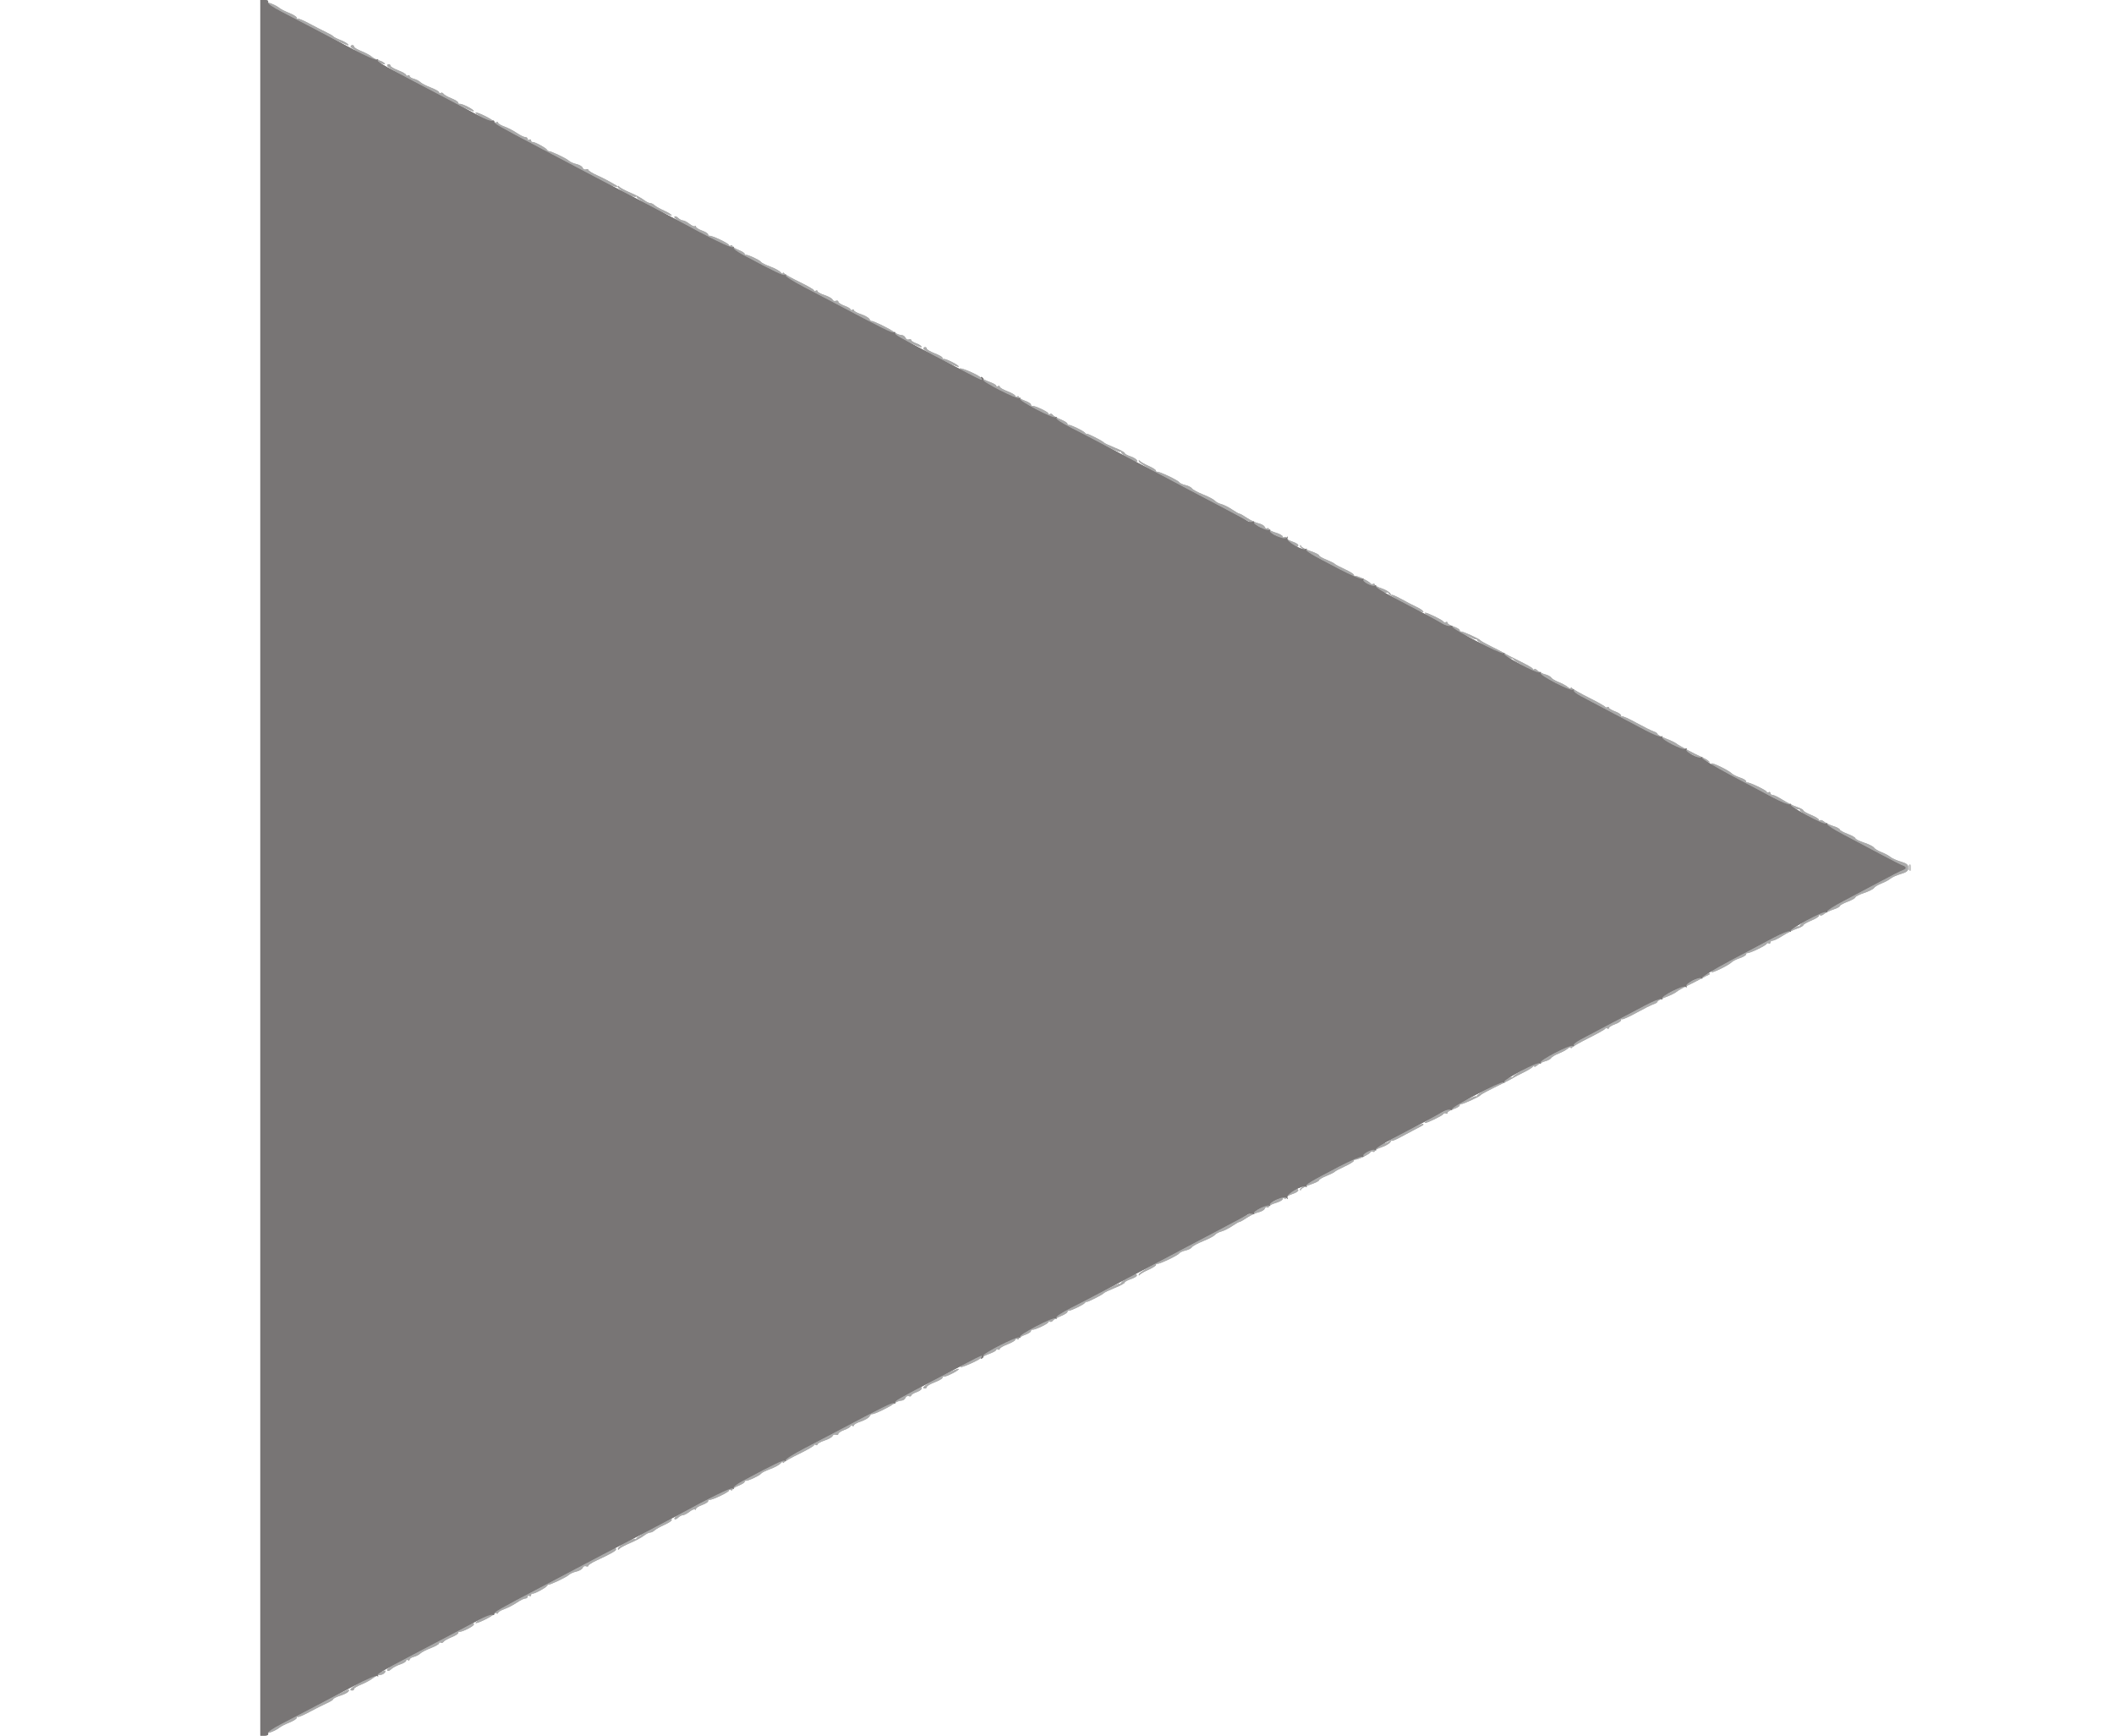 <svg id="svg" version="1.1" width="400" height="328.407" xmlns="http://www.w3.org/2000/svg" xmlns:xlink="http://www.w3.org/1999/xlink" style="display: block;"><g id="svgg"><path id="path1" d="" stroke="none" fill="#555555" fill-rule="evenodd"></path><path id="path2" d="M50.575 0.586 C 50.575 0.719,51.868 1.500,53.448 2.321 C 55.029 3.141,58.520 4.968,61.207 6.381 C 63.894 7.794,66.030 8.764,65.955 8.538 C 65.879 8.311,65.233 7.897,64.518 7.616 C 63.803 7.336,63.144 7.002,63.054 6.874 C 62.964 6.747,62.373 6.401,61.741 6.106 C 61.108 5.811,59.673 5.074,58.551 4.469 C 57.429 3.864,56.431 3.448,56.334 3.545 C 56.237 3.643,56.158 3.566,56.158 3.374 C 56.158 3.183,55.530 2.777,54.762 2.471 C 53.994 2.165,53.144 1.735,52.874 1.514 C 52.172 0.942,50.575 0.297,50.575 0.586 M66.338 8.841 C 66.338 9.008,67.833 9.907,69.659 10.840 C 71.486 11.773,72.917 12.347,72.840 12.116 C 72.763 11.884,72.287 11.584,71.782 11.449 C 71.278 11.314,70.623 10.986,70.326 10.720 C 70.029 10.454,69.158 9.986,68.391 9.680 C 67.623 9.374,66.995 8.992,66.995 8.831 C 66.995 8.670,66.847 8.539,66.667 8.539 C 66.486 8.539,66.338 8.675,66.338 8.841 M73.296 12.499 C 73.360 12.690,75.109 13.737,77.182 14.825 C 79.256 15.912,82.911 17.832,85.304 19.091 C 87.697 20.350,89.655 21.227,89.655 21.039 C 89.655 20.701,87.417 19.557,86.946 19.654 C 86.810 19.682,86.700 19.573,86.700 19.412 C 86.700 19.251,86.121 18.887,85.414 18.605 C 84.707 18.322,84.031 17.934,83.913 17.742 C 83.795 17.551,83.561 17.480,83.393 17.584 C 83.225 17.688,83.087 17.636,83.087 17.470 C 83.087 17.303,82.385 16.898,81.527 16.571 C 80.669 16.243,79.772 15.780,79.534 15.541 C 79.295 15.303,78.741 15.018,78.302 14.907 C 77.863 14.797,77.504 14.567,77.504 14.395 C 77.504 14.223,77.356 14.174,77.176 14.286 C 76.995 14.397,76.847 14.352,76.847 14.186 C 76.847 14.019,76.182 13.628,75.369 13.318 C 74.557 13.008,73.892 12.618,73.892 12.452 C 73.892 12.287,73.732 12.151,73.536 12.151 C 73.340 12.151,73.232 12.308,73.296 12.499 M89.984 21.334 C 89.984 21.493,90.833 22.052,91.872 22.576 C 92.911 23.100,95.090 24.239,96.716 25.106 C 100.992 27.388,104.394 29.186,108.867 31.528 C 111.034 32.663,113.597 34.026,114.561 34.556 C 115.831 35.254,117.645 35.710,116.557 35.057 C 115.307 34.307,114.165 33.707,112.890 33.130 C 112.032 32.742,111.330 32.301,111.330 32.150 C 111.330 32.000,111.127 31.954,110.880 32.049 C 110.632 32.144,110.347 32.005,110.245 31.741 C 110.144 31.477,109.606 31.161,109.050 31.039 C 108.494 30.917,107.850 30.628,107.620 30.397 C 107.208 29.985,104.287 28.590,103.889 28.615 C 103.777 28.622,103.595 28.488,103.485 28.317 C 103.228 27.919,101.064 26.773,100.739 26.862 C 100.603 26.899,100.493 26.773,100.493 26.582 C 100.493 26.390,100.345 26.325,100.164 26.437 C 99.984 26.548,99.836 26.483,99.836 26.292 C 99.836 26.101,99.635 25.944,99.389 25.944 C 99.143 25.944,98.420 25.590,97.783 25.157 C 97.145 24.725,96.090 24.178,95.438 23.942 C 94.786 23.706,94.253 23.387,94.253 23.232 C 94.253 23.077,94.115 23.035,93.947 23.139 C 93.779 23.243,93.552 23.182,93.442 23.005 C 93.145 22.525,89.984 20.998,89.984 21.334 M116.918 35.380 C 116.912 35.848,120.015 37.511,120.321 37.205 C 120.434 37.092,120.525 37.157,120.525 37.349 C 120.525 37.540,122.003 38.453,123.810 39.377 C 125.616 40.301,127.094 40.930,127.094 40.776 C 127.094 40.621,126.466 40.215,125.698 39.875 C 124.930 39.535,124.107 39.069,123.868 38.840 C 123.629 38.611,123.243 38.424,123.009 38.424 C 122.776 38.424,122.232 38.147,121.801 37.810 C 121.371 37.472,120.205 36.852,119.212 36.431 C 118.218 36.011,117.297 35.511,117.164 35.321 C 117.005 35.093,116.921 35.113,116.918 35.380 M127.608 41.016 C 127.507 41.180,128.051 41.639,128.819 42.037 C 130.498 42.908,136.116 45.868,139.737 47.789 C 141.182 48.555,143.621 49.843,145.156 50.651 C 146.691 51.459,149.351 52.859,151.067 53.762 C 152.783 54.665,156.108 56.406,158.456 57.630 C 160.805 58.854,163.465 60.261,164.368 60.755 C 169.843 63.755,174.384 65.986,174.384 65.677 C 174.384 65.480,173.941 65.164,173.399 64.975 C 172.857 64.787,172.414 64.503,172.414 64.346 C 172.414 64.189,172.211 64.138,171.964 64.233 C 171.716 64.328,171.425 64.175,171.317 63.894 C 171.209 63.613,170.841 63.383,170.498 63.383 C 170.155 63.383,169.523 63.114,169.092 62.786 C 168.263 62.154,165.118 60.626,164.890 60.744 C 164.816 60.783,164.638 60.605,164.496 60.350 C 164.353 60.095,163.637 59.688,162.906 59.447 C 162.175 59.206,161.576 58.875,161.576 58.713 C 161.576 58.551,161.429 58.509,161.248 58.621 C 161.067 58.732,160.920 58.697,160.920 58.542 C 160.920 58.387,160.402 58.073,159.770 57.844 C 159.138 57.616,158.621 57.275,158.621 57.086 C 158.621 56.898,158.411 56.825,158.155 56.923 C 157.899 57.021,157.619 56.918,157.533 56.694 C 157.447 56.469,156.770 56.086,156.028 55.841 C 155.287 55.596,154.680 55.263,154.680 55.100 C 154.680 54.938,154.532 54.897,154.351 55.008 C 154.171 55.120,154.022 55.092,154.021 54.945 C 154.019 54.799,152.800 54.089,151.311 53.366 C 149.822 52.644,148.496 51.905,148.363 51.724 C 148.225 51.537,148.120 51.529,148.117 51.705 C 148.114 51.875,147.927 51.788,147.701 51.511 C 147.475 51.235,146.590 50.751,145.734 50.437 C 144.878 50.123,144.092 49.728,143.988 49.559 C 143.770 49.207,141.505 48.149,141.133 48.225 C 140.998 48.253,140.887 48.156,140.887 48.009 C 140.887 47.862,140.369 47.539,139.737 47.291 C 139.105 47.043,138.588 46.711,138.588 46.553 C 138.588 46.396,138.440 46.358,138.259 46.470 C 138.079 46.581,137.931 46.536,137.931 46.369 C 137.931 46.061,134.691 44.521,134.236 44.613 C 134.101 44.641,133.990 44.525,133.990 44.356 C 133.990 44.187,133.473 43.862,132.841 43.633 C 132.209 43.405,131.691 43.075,131.691 42.901 C 131.691 42.726,131.598 42.677,131.483 42.792 C 131.369 42.906,130.905 42.709,130.454 42.354 C 130.002 41.998,129.441 41.708,129.207 41.708 C 128.974 41.708,128.560 41.485,128.287 41.213 C 128.015 40.940,127.709 40.852,127.608 41.016 M174.713 65.975 C 174.713 66.364,181.147 69.647,181.405 69.388 C 181.614 69.180,179.005 67.835,178.571 67.928 C 178.436 67.957,178.325 67.853,178.325 67.697 C 178.325 67.540,177.660 67.159,176.847 66.848 C 176.034 66.538,175.369 66.148,175.369 65.983 C 175.369 65.817,175.222 65.681,175.041 65.681 C 174.860 65.681,174.713 65.813,174.713 65.975 M181.609 69.761 C 181.609 69.837,182.459 70.328,183.498 70.852 C 184.536 71.376,186.716 72.515,188.342 73.382 C 192.802 75.762,196.146 77.528,200.411 79.757 C 202.533 80.866,205.948 82.656,208.000 83.735 C 210.052 84.813,211.826 85.602,211.941 85.486 C 212.057 85.371,212.151 85.434,212.151 85.626 C 212.151 85.921,214.476 87.356,214.953 87.356 C 215.575 87.356,214.891 86.679,213.957 86.371 C 213.325 86.162,212.808 85.873,212.808 85.727 C 212.808 85.581,211.958 85.122,210.920 84.706 C 209.881 84.289,208.957 83.849,208.867 83.726 C 208.652 83.434,205.785 81.982,205.620 82.081 C 205.550 82.123,205.402 82.034,205.291 81.884 C 205.030 81.526,202.537 80.324,202.217 80.401 C 202.081 80.433,201.970 80.328,201.970 80.167 C 201.970 80.006,201.392 79.643,200.685 79.360 C 199.978 79.077,199.302 78.689,199.184 78.498 C 199.066 78.307,198.832 78.235,198.664 78.339 C 198.496 78.443,198.358 78.394,198.358 78.230 C 198.358 77.931,195.780 76.719,195.320 76.803 C 195.185 76.827,195.074 76.709,195.074 76.540 C 195.074 76.371,194.557 76.046,193.924 75.817 C 193.292 75.589,192.775 75.275,192.775 75.120 C 192.775 74.965,192.627 74.929,192.447 75.041 C 192.266 75.153,192.118 75.100,192.118 74.923 C 192.118 74.747,191.453 74.349,190.640 74.038 C 189.828 73.728,189.163 73.338,189.163 73.171 C 189.163 73.004,189.015 72.959,188.834 73.071 C 188.654 73.182,188.506 73.147,188.506 72.992 C 188.506 72.837,187.952 72.514,187.274 72.275 C 186.597 72.036,185.821 71.647,185.550 71.412 C 184.798 70.757,181.609 69.421,181.609 69.761 M215.507 87.317 C 215.573 87.567,217.247 88.619,219.226 89.655 C 221.205 90.691,224.007 92.169,225.452 92.940 C 231.041 95.920,233.514 97.221,238.588 99.847 C 241.478 101.343,244.134 102.765,244.490 103.008 C 245.247 103.522,245.649 103.570,245.649 103.145 C 245.649 102.979,245.131 102.672,244.499 102.463 C 243.867 102.254,243.350 101.939,243.350 101.761 C 243.350 101.584,243.202 101.530,243.021 101.642 C 242.841 101.754,242.693 101.694,242.693 101.510 C 242.693 101.326,242.102 100.999,241.379 100.782 C 240.657 100.566,240.066 100.256,240.066 100.093 C 240.066 99.930,239.933 99.879,239.772 99.979 C 239.610 100.079,239.398 99.954,239.301 99.701 C 239.204 99.448,238.676 99.142,238.128 99.022 C 237.580 98.902,236.603 98.444,235.957 98.006 C 235.311 97.567,234.675 97.209,234.544 97.209 C 234.414 97.209,233.774 96.847,233.123 96.404 C 232.473 95.962,231.558 95.504,231.090 95.387 C 230.623 95.270,230.081 94.981,229.886 94.746 C 229.690 94.511,228.687 93.981,227.655 93.568 C 226.624 93.155,225.668 92.635,225.532 92.411 C 225.395 92.188,224.843 91.909,224.304 91.790 C 223.765 91.672,223.230 91.422,223.114 91.235 C 222.878 90.853,219.347 89.179,218.966 89.269 C 218.830 89.301,218.719 89.201,218.719 89.048 C 218.719 88.895,218.091 88.493,217.323 88.154 C 216.556 87.816,215.806 87.387,215.656 87.201 C 215.487 86.991,215.431 87.034,215.507 87.317 M246.003 103.340 C 245.976 103.732,247.897 104.829,255.993 109.048 C 258.522 110.366,260.950 111.633,261.389 111.863 C 261.827 112.093,262.308 112.207,262.456 112.115 C 262.604 112.023,262.726 112.103,262.726 112.292 C 262.726 112.579,266.711 114.822,268.719 115.665 C 269.858 116.143,269.265 115.413,268.062 114.856 C 267.385 114.542,266.055 113.853,265.107 113.325 C 264.158 112.796,263.378 112.464,263.373 112.586 C 263.367 112.708,263.227 112.575,263.060 112.291 C 262.894 112.007,262.160 111.577,261.428 111.335 C 260.697 111.094,260.099 110.764,260.099 110.601 C 260.099 110.439,259.961 110.391,259.793 110.495 C 259.625 110.599,259.393 110.532,259.278 110.345 C 259.046 109.970,256.793 108.900,256.404 108.980 C 256.268 109.008,256.158 108.909,256.158 108.759 C 256.158 108.609,255.382 108.130,254.433 107.695 C 253.485 107.260,252.635 106.804,252.544 106.684 C 252.453 106.563,251.751 106.212,250.984 105.905 C 250.217 105.599,249.589 105.228,249.589 105.081 C 249.589 104.935,248.860 104.572,247.968 104.276 C 247.077 103.980,246.276 103.562,246.188 103.347 C 246.070 103.056,246.022 103.054,246.003 103.340 M269.803 116.224 C 270.481 116.867,279.057 121.162,279.259 120.960 C 279.378 120.841,279.475 120.897,279.475 121.083 C 279.475 121.269,280.952 122.186,282.759 123.121 C 284.565 124.055,286.043 124.712,286.043 124.580 C 286.043 124.448,286.227 124.573,286.453 124.856 C 286.679 125.139,289.228 126.594,292.118 128.087 C 295.008 129.581,298.333 131.317,299.507 131.945 C 300.681 132.573,303.194 133.901,305.090 134.897 C 306.987 135.892,309.479 137.211,310.628 137.827 C 317.500 141.512,323.481 144.495,323.481 144.239 C 323.481 144.076,322.927 143.690,322.250 143.381 C 320.412 142.545,317.702 141.100,317.195 140.687 C 316.950 140.486,316.047 140.060,315.189 139.739 C 314.331 139.418,313.629 139.038,313.629 138.894 C 313.629 138.750,313.296 138.527,312.890 138.398 C 312.484 138.269,311.015 137.535,309.627 136.767 C 308.239 135.999,307.019 135.455,306.918 135.556 C 306.816 135.658,306.732 135.579,306.732 135.380 C 306.732 135.181,306.215 134.831,305.583 134.602 C 304.951 134.374,304.433 134.060,304.433 133.905 C 304.433 133.750,304.298 133.707,304.133 133.809 C 303.968 133.911,303.783 133.882,303.723 133.746 C 303.662 133.609,302.282 132.833,300.657 132.020 C 299.031 131.207,297.593 130.394,297.460 130.213 C 297.327 130.033,297.216 130.019,297.214 130.182 C 297.211 130.346,296.950 130.259,296.634 129.990 C 296.318 129.721,295.542 129.300,294.910 129.055 C 294.278 128.810,293.651 128.433,293.518 128.217 C 293.385 128.001,292.868 127.722,292.369 127.597 C 291.870 127.473,291.203 127.138,290.887 126.853 C 290.571 126.568,290.310 126.469,290.307 126.632 C 290.304 126.796,290.193 126.773,290.061 126.583 C 289.844 126.271,289.218 125.924,285.878 124.265 C 285.337 123.996,284.672 123.638,284.401 123.470 C 284.130 123.302,283.095 122.768,282.102 122.283 C 281.108 121.798,280.222 121.299,280.131 121.174 C 279.910 120.867,276.746 119.425,276.437 119.489 C 276.301 119.517,276.190 119.404,276.190 119.237 C 276.190 119.071,275.673 118.764,275.041 118.555 C 274.409 118.346,273.892 118.031,273.892 117.853 C 273.892 117.676,273.754 117.616,273.586 117.720 C 273.418 117.824,273.190 117.763,273.080 117.584 C 272.895 117.285,270.108 115.928,269.679 115.928 C 269.576 115.928,269.631 116.061,269.803 116.224 M323.810 144.484 C 323.810 144.752,325.443 145.651,335.992 151.187 C 338.267 152.381,340.226 153.261,340.344 153.143 C 340.462 153.025,340.558 153.085,340.558 153.277 C 340.558 153.469,341.260 153.992,342.118 154.439 C 342.976 154.887,345.525 156.216,347.783 157.394 C 350.041 158.572,353.588 160.446,355.665 161.560 C 357.742 162.674,359.700 163.668,360.016 163.769 C 360.333 163.869,360.591 164.065,360.591 164.204 C 360.591 164.342,360.333 164.538,360.016 164.639 C 359.700 164.739,357.742 165.733,355.665 166.847 C 353.588 167.961,350.041 169.836,347.783 171.013 C 345.525 172.191,342.976 173.520,342.118 173.968 C 341.260 174.415,340.558 174.938,340.558 175.130 C 340.558 175.322,340.462 175.382,340.344 175.264 C 340.226 175.146,338.267 176.026,335.992 177.220 C 325.443 182.756,323.810 183.655,323.810 183.923 C 323.810 184.247,327.040 182.695,327.665 182.070 C 327.889 181.846,328.591 181.491,329.225 181.282 C 329.859 181.073,330.378 180.765,330.378 180.599 C 330.378 180.432,330.489 180.319,330.624 180.347 C 331.005 180.426,334.140 178.926,334.265 178.605 C 334.325 178.449,334.510 178.405,334.675 178.507 C 334.840 178.609,334.975 178.536,334.975 178.345 C 334.975 178.153,335.168 177.997,335.404 177.997 C 335.639 177.997,336.499 177.574,337.314 177.057 C 338.129 176.540,339.341 175.937,340.006 175.718 C 340.671 175.498,341.215 175.204,341.215 175.065 C 341.215 174.926,341.880 174.537,342.693 174.202 C 343.506 173.867,344.171 173.451,344.171 173.277 C 344.171 173.103,344.270 173.060,344.390 173.181 C 344.511 173.302,344.844 173.197,345.129 172.949 C 345.415 172.700,346.203 172.319,346.880 172.101 C 347.557 171.884,348.112 171.590,348.112 171.448 C 348.112 171.306,348.777 170.935,349.589 170.625 C 350.402 170.315,351.067 169.937,351.067 169.786 C 351.067 169.635,351.805 169.266,352.707 168.966 C 353.610 168.667,354.459 168.240,354.596 168.017 C 354.732 167.795,355.361 167.413,355.993 167.168 C 356.626 166.923,357.389 166.513,357.691 166.257 C 357.992 166.001,358.875 165.604,359.652 165.375 C 360.786 165.040,361.065 164.808,361.065 164.204 C 361.065 163.599,360.786 163.367,359.652 163.032 C 358.875 162.803,357.992 162.406,357.691 162.150 C 357.389 161.894,356.626 161.484,355.993 161.239 C 355.361 160.994,354.732 160.612,354.596 160.390 C 354.459 160.168,353.610 159.741,352.707 159.441 C 351.805 159.141,351.067 158.773,351.067 158.621 C 351.067 158.470,350.402 158.093,349.589 157.782 C 348.777 157.472,348.112 157.102,348.112 156.960 C 348.112 156.817,347.557 156.523,346.880 156.306 C 346.203 156.088,345.415 155.707,345.129 155.459 C 344.844 155.210,344.511 155.106,344.390 155.226 C 344.270 155.347,344.171 155.304,344.171 155.130 C 344.171 154.957,343.506 154.540,342.693 154.205 C 341.880 153.870,341.215 153.482,341.215 153.342 C 341.215 153.203,340.671 152.909,340.006 152.690 C 339.341 152.470,338.129 151.867,337.314 151.350 C 336.499 150.833,335.639 150.411,335.404 150.411 C 335.168 150.411,334.975 150.254,334.975 150.063 C 334.975 149.871,334.840 149.798,334.675 149.901 C 334.510 150.003,334.325 149.958,334.265 149.802 C 334.140 149.481,331.005 147.981,330.624 148.061 C 330.489 148.089,330.378 147.975,330.378 147.809 C 330.378 147.642,329.859 147.335,329.225 147.125 C 328.591 146.916,327.889 146.562,327.665 146.337 C 327.040 145.712,323.810 144.160,323.810 144.484 M319.046 186.172 C 316.699 187.388,313.227 189.206,311.330 190.211 C 309.433 191.216,306.478 192.777,304.762 193.680 C 303.046 194.583,300.681 195.835,299.507 196.463 C 298.333 197.090,295.008 198.826,292.118 200.320 C 289.228 201.814,286.679 203.268,286.453 203.551 C 286.227 203.835,286.043 203.959,286.043 203.827 C 286.043 203.696,284.565 204.352,282.759 205.287 C 280.952 206.221,279.475 207.138,279.475 207.324 C 279.475 207.510,279.378 207.566,279.259 207.447 C 279.140 207.329,277.034 208.279,274.579 209.560 C 270.503 211.685,269.170 212.479,269.679 212.479 C 270.108 212.479,272.895 211.122,273.080 210.823 C 273.190 210.644,273.418 210.583,273.586 210.687 C 273.754 210.791,273.892 210.731,273.892 210.554 C 273.892 210.377,274.409 210.061,275.041 209.852 C 275.673 209.644,276.190 209.337,276.190 209.170 C 276.190 209.003,276.301 208.890,276.437 208.918 C 276.746 208.982,279.910 207.540,280.131 207.233 C 280.276 207.033,281.323 206.480,284.893 204.721 C 285.435 204.454,286.100 204.096,286.371 203.926 C 286.642 203.756,287.529 203.291,288.342 202.894 C 289.154 202.496,289.928 202.015,290.061 201.825 C 290.193 201.634,290.304 201.612,290.307 201.775 C 290.310 201.938,290.571 201.839,290.887 201.554 C 291.203 201.269,291.870 200.934,292.369 200.810 C 292.868 200.685,293.385 200.407,293.518 200.190 C 293.651 199.974,294.278 199.597,294.910 199.352 C 295.542 199.107,296.318 198.686,296.634 198.417 C 296.950 198.148,297.211 198.062,297.214 198.225 C 297.216 198.388,297.327 198.374,297.460 198.194 C 297.593 198.013,299.031 197.200,300.657 196.388 C 302.282 195.575,303.662 194.798,303.723 194.661 C 303.783 194.525,303.968 194.497,304.133 194.599 C 304.298 194.701,304.433 194.657,304.433 194.502 C 304.433 194.347,304.951 194.034,305.583 193.805 C 306.215 193.576,306.732 193.226,306.732 193.027 C 306.732 192.828,306.816 192.749,306.918 192.851 C 307.019 192.953,308.239 192.408,309.627 191.640 C 311.015 190.872,312.484 190.138,312.890 190.010 C 313.296 189.881,313.629 189.657,313.629 189.513 C 313.629 189.370,314.331 188.990,315.189 188.670 C 316.047 188.349,316.970 187.897,317.241 187.663 C 317.512 187.430,318.399 186.924,319.212 186.539 C 320.025 186.154,321.207 185.552,321.839 185.202 C 322.471 184.852,323.136 184.512,323.317 184.446 C 323.498 184.380,323.571 184.244,323.480 184.143 C 323.389 184.042,321.394 184.955,319.046 186.172 M266.163 214.009 C 264.543 214.833,263.071 215.675,262.890 215.881 C 262.709 216.088,262.266 216.307,261.905 216.369 C 261.544 216.432,261.100 216.598,260.920 216.738 C 260.739 216.879,258.522 218.065,255.993 219.374 C 248.096 223.463,245.976 224.671,246.003 225.068 C 246.022 225.353,246.070 225.351,246.188 225.061 C 246.276 224.845,247.077 224.427,247.968 224.131 C 248.860 223.835,249.589 223.473,249.589 223.326 C 249.589 223.180,250.217 222.809,250.984 222.502 C 251.751 222.195,252.453 221.845,252.544 221.724 C 252.635 221.603,253.485 221.148,254.433 220.712 C 255.382 220.277,256.158 219.798,256.158 219.648 C 256.158 219.499,256.268 219.399,256.404 219.427 C 256.793 219.507,259.046 218.437,259.278 218.062 C 259.393 217.876,259.625 217.808,259.793 217.912 C 259.961 218.016,260.099 217.968,260.099 217.806 C 260.099 217.644,260.697 217.313,261.428 217.072 C 262.160 216.831,262.894 216.400,263.060 216.116 C 263.227 215.832,263.367 215.698,263.373 215.820 C 263.378 215.941,264.011 215.700,264.778 215.285 C 265.546 214.870,266.839 214.183,267.652 213.759 C 269.489 212.800,269.433 212.838,269.255 212.660 C 269.174 212.578,267.782 213.186,266.163 214.009 M244.490 225.400 C 244.134 225.642,241.478 227.064,238.588 228.560 C 233.514 231.187,231.041 232.487,225.452 235.467 C 224.007 236.238,221.205 237.716,219.226 238.752 C 217.247 239.789,215.573 240.841,215.507 241.090 C 215.431 241.373,215.487 241.417,215.656 241.206 C 215.806 241.020,216.556 240.592,217.323 240.253 C 218.091 239.915,218.719 239.512,218.719 239.359 C 218.719 239.206,218.830 239.107,218.966 239.139 C 219.347 239.228,222.878 237.555,223.114 237.172 C 223.230 236.985,223.765 236.735,224.304 236.617 C 224.843 236.499,225.395 236.219,225.532 235.996 C 225.668 235.773,226.624 235.252,227.655 234.839 C 228.687 234.426,229.690 233.896,229.886 233.661 C 230.081 233.426,230.623 233.138,231.090 233.020 C 231.558 232.903,232.473 232.445,233.123 232.003 C 233.774 231.561,234.414 231.199,234.544 231.199 C 234.675 231.199,235.311 230.840,235.957 230.401 C 236.603 229.963,237.580 229.506,238.128 229.385 C 238.676 229.265,239.204 228.959,239.301 228.707 C 239.398 228.454,239.610 228.329,239.772 228.428 C 239.933 228.528,240.066 228.477,240.066 228.314 C 240.066 228.152,240.657 227.841,241.379 227.625 C 242.102 227.409,242.693 227.081,242.693 226.897 C 242.693 226.713,242.841 226.654,243.021 226.765 C 243.202 226.877,243.350 226.823,243.350 226.646 C 243.350 226.469,243.867 226.153,244.499 225.944 C 245.131 225.736,245.649 225.429,245.649 225.262 C 245.649 224.837,245.247 224.885,244.490 225.400 M213.491 241.715 C 212.874 242.060,212.248 242.532,212.100 242.764 C 211.953 242.996,211.830 243.068,211.828 242.924 C 211.825 242.780,210.123 243.556,208.046 244.648 C 205.969 245.740,202.533 247.541,200.411 248.650 C 196.146 250.879,192.802 252.645,188.342 255.025 C 186.716 255.893,184.527 257.035,183.478 257.565 C 182.429 258.094,181.632 258.589,181.708 258.664 C 181.894 258.851,184.937 257.529,185.550 256.996 C 185.821 256.760,186.597 256.371,187.274 256.132 C 187.952 255.893,188.506 255.570,188.506 255.415 C 188.506 255.260,188.654 255.225,188.834 255.337 C 189.015 255.448,189.163 255.403,189.163 255.236 C 189.163 255.070,189.828 254.679,190.640 254.369 C 191.453 254.058,192.118 253.660,192.118 253.484 C 192.118 253.307,192.266 253.255,192.447 253.366 C 192.627 253.478,192.775 253.442,192.775 253.287 C 192.775 253.132,193.292 252.818,193.924 252.590 C 194.557 252.361,195.074 252.036,195.074 251.867 C 195.074 251.698,195.185 251.580,195.320 251.605 C 195.780 251.688,198.358 250.477,198.358 250.177 C 198.358 250.013,198.496 249.964,198.664 250.068 C 198.832 250.172,199.066 250.101,199.184 249.909 C 199.302 249.718,199.978 249.330,200.685 249.047 C 201.392 248.764,201.970 248.401,201.970 248.240 C 201.970 248.079,202.081 247.974,202.217 248.007 C 202.537 248.083,205.030 246.881,205.291 246.524 C 205.402 246.373,205.550 246.284,205.620 246.326 C 205.785 246.425,208.652 244.973,208.867 244.681 C 208.957 244.559,209.881 244.118,210.920 243.702 C 211.958 243.286,212.808 242.826,212.808 242.680 C 212.808 242.535,213.325 242.245,213.957 242.036 C 214.589 241.827,215.107 241.520,215.107 241.354 C 215.107 240.925,214.774 241.000,213.491 241.715 M177.997 260.459 C 175.145 261.928,174.095 262.726,175.014 262.726 C 175.209 262.726,175.369 262.590,175.369 262.425 C 175.369 262.259,176.034 261.869,176.847 261.559 C 177.660 261.248,178.325 260.867,178.325 260.711 C 178.325 260.555,178.436 260.451,178.571 260.480 C 179.012 260.574,181.680 259.196,181.394 259.021 C 181.241 258.928,179.713 259.575,177.997 260.459 M171.757 263.740 C 170.402 264.464,167.299 266.106,164.860 267.388 C 162.422 268.670,159.245 270.344,157.800 271.108 C 156.355 271.871,153.621 273.310,151.724 274.304 C 146.816 276.879,142.771 279.009,139.737 280.619 C 136.116 282.540,130.498 285.499,128.819 286.370 C 128.051 286.768,127.507 287.228,127.608 287.392 C 127.709 287.556,128.015 287.467,128.287 287.195 C 128.560 286.922,128.974 286.700,129.207 286.700 C 129.441 286.700,130.002 286.409,130.454 286.053 C 130.905 285.698,131.369 285.501,131.483 285.616 C 131.598 285.730,131.691 285.681,131.691 285.507 C 131.691 285.332,132.209 285.002,132.841 284.774 C 133.473 284.545,133.990 284.220,133.990 284.051 C 133.990 283.882,134.101 283.766,134.236 283.794 C 134.691 283.886,137.931 282.346,137.931 282.039 C 137.931 281.871,138.079 281.826,138.259 281.938 C 138.440 282.049,138.588 282.012,138.588 281.854 C 138.588 281.697,139.105 281.365,139.737 281.117 C 140.369 280.869,140.887 280.545,140.887 280.398 C 140.887 280.252,140.998 280.154,141.133 280.182 C 141.505 280.259,143.770 279.200,143.988 278.849 C 144.092 278.679,144.878 278.284,145.734 277.970 C 146.590 277.656,147.475 277.173,147.701 276.896 C 147.927 276.620,148.114 276.532,148.117 276.702 C 148.120 276.879,148.225 276.870,148.363 276.683 C 148.496 276.502,149.822 275.764,151.311 275.041 C 152.800 274.319,154.019 273.608,154.021 273.462 C 154.022 273.316,154.171 273.287,154.351 273.399 C 154.532 273.511,154.680 273.469,154.680 273.307 C 154.680 273.144,155.287 272.811,156.028 272.566 C 156.770 272.322,157.447 271.938,157.533 271.714 C 157.619 271.489,157.899 271.386,158.155 271.484 C 158.411 271.583,158.621 271.509,158.621 271.321 C 158.621 271.133,159.138 270.791,159.770 270.563 C 160.402 270.334,160.920 270.020,160.920 269.865 C 160.920 269.710,161.067 269.675,161.248 269.787 C 161.429 269.898,161.576 269.857,161.576 269.694 C 161.576 269.532,162.175 269.202,162.906 268.960 C 163.637 268.719,164.366 268.289,164.525 268.005 C 164.684 267.720,164.899 267.525,165.002 267.571 C 165.281 267.695,168.190 266.308,169.092 265.621 C 169.523 265.293,170.155 265.025,170.498 265.025 C 170.841 265.025,171.209 264.794,171.317 264.513 C 171.425 264.232,171.716 264.079,171.964 264.174 C 172.211 264.269,172.414 264.219,172.414 264.061 C 172.414 263.904,172.857 263.621,173.399 263.432 C 173.941 263.243,174.384 262.933,174.384 262.743 C 174.384 262.300,174.602 262.218,171.757 263.740 M123.839 288.997 C 122.140 289.882,120.627 290.799,120.478 291.034 C 120.329 291.269,120.205 291.348,120.202 291.210 C 120.199 291.071,119.458 291.332,118.555 291.790 C 117.652 292.247,116.915 292.804,116.918 293.027 C 116.921 293.294,117.005 293.315,117.164 293.086 C 117.297 292.896,118.218 292.396,119.212 291.976 C 120.205 291.555,121.371 290.935,121.801 290.598 C 122.232 290.260,122.776 289.984,123.009 289.984 C 123.243 289.984,123.629 289.796,123.868 289.567 C 124.107 289.338,124.930 288.872,125.698 288.532 C 126.466 288.192,127.094 287.788,127.094 287.635 C 127.094 287.274,127.375 287.156,123.839 288.997 M114.778 293.717 C 114.056 294.130,111.544 295.474,109.195 296.704 C 104.564 299.129,101.316 300.847,96.716 303.301 C 95.090 304.169,92.911 305.307,91.872 305.831 C 90.833 306.355,89.984 306.914,89.984 307.073 C 89.984 307.409,93.145 305.882,93.442 305.402 C 93.552 305.225,93.779 305.165,93.947 305.269 C 94.115 305.372,94.253 305.331,94.253 305.176 C 94.253 305.021,94.786 304.701,95.438 304.465 C 96.090 304.230,97.145 303.683,97.783 303.250 C 98.420 302.817,99.143 302.463,99.389 302.463 C 99.635 302.463,99.836 302.307,99.836 302.115 C 99.836 301.924,99.984 301.859,100.164 301.970 C 100.345 302.082,100.493 302.017,100.493 301.826 C 100.493 301.634,100.603 301.508,100.739 301.545 C 101.064 301.634,103.228 300.488,103.485 300.090 C 103.595 299.919,103.743 299.800,103.813 299.826 C 104.068 299.917,107.211 298.418,107.620 298.010 C 107.850 297.779,108.494 297.491,109.050 297.369 C 109.606 297.247,110.144 296.930,110.245 296.666 C 110.347 296.402,110.632 296.263,110.880 296.358 C 111.127 296.453,111.330 296.408,111.330 296.257 C 111.330 296.106,112.032 295.657,112.890 295.260 C 115.460 294.070,116.570 293.446,116.577 293.186 C 116.589 292.795,116.185 292.914,114.778 293.717 M86.700 308.568 C 85.164 309.384,81.617 311.247,78.818 312.706 C 73.448 315.506,72.989 315.792,73.323 316.126 C 73.438 316.240,73.759 316.107,74.037 315.829 C 74.315 315.551,75.061 315.153,75.695 314.944 C 76.329 314.734,76.847 314.418,76.847 314.241 C 76.847 314.064,76.995 314.010,77.176 314.122 C 77.356 314.233,77.504 314.184,77.504 314.012 C 77.504 313.841,77.863 313.610,78.302 313.500 C 78.741 313.390,79.295 313.104,79.534 312.866 C 79.772 312.627,80.669 312.164,81.527 311.836 C 82.385 311.509,83.087 311.104,83.087 310.938 C 83.087 310.771,83.225 310.719,83.393 310.823 C 83.561 310.927,83.795 310.856,83.913 310.665 C 84.031 310.474,84.707 310.086,85.414 309.803 C 86.121 309.520,86.700 309.157,86.700 308.996 C 86.700 308.835,86.810 308.726,86.946 308.754 C 87.405 308.848,89.655 307.711,89.655 307.385 C 89.655 306.965,89.897 306.868,86.700 308.568 M69.540 317.626 C 66.690 319.085,65.686 319.869,66.667 319.869 C 66.847 319.869,66.995 319.737,66.995 319.576 C 66.995 319.415,67.611 319.037,68.363 318.736 C 69.116 318.434,70.097 317.901,70.542 317.551 C 70.988 317.200,71.620 316.913,71.946 316.913 C 72.496 316.913,73.119 316.357,72.857 316.100 C 72.794 316.037,71.301 316.724,69.540 317.626 M60.917 322.187 C 58.209 323.616,54.774 325.408,53.284 326.170 C 51.794 326.932,50.575 327.670,50.575 327.810 C 50.575 328.108,52.158 327.477,52.874 326.893 C 53.144 326.673,53.994 326.242,54.762 325.936 C 55.530 325.630,56.158 325.224,56.158 325.033 C 56.158 324.842,56.237 324.765,56.334 324.862 C 56.431 324.959,57.429 324.541,58.551 323.934 C 59.673 323.326,61.145 322.584,61.823 322.284 C 62.500 321.985,63.054 321.638,63.054 321.513 C 63.054 321.389,63.653 321.090,64.384 320.848 C 65.618 320.441,66.240 319.990,65.958 319.707 C 65.893 319.642,63.624 320.758,60.917 322.187 " stroke="none" fill="#aaaaaa" fill-rule="evenodd"></path><path id="path3" d="M361.066 163.904 C 360.945 164.100,361.010 164.425,361.211 164.626 C 361.479 164.895,361.576 164.800,361.576 164.269 C 361.576 163.476,361.406 163.354,361.066 163.904 " stroke="none" fill="#c7c7c7" fill-rule="evenodd"></path><path id="path4" d="M49.261 164.204 L 49.261 328.407 50.072 328.407 C 50.597 328.407,50.826 328.259,50.721 327.985 C 50.618 327.717,51.547 327.059,53.276 326.176 C 54.771 325.412,57.545 323.965,59.442 322.961 C 61.338 321.956,64.702 320.176,66.916 319.006 C 69.201 317.799,71.119 316.980,71.350 317.113 C 71.574 317.241,71.646 317.224,71.510 317.074 C 71.230 316.765,71.911 316.357,78.325 312.991 C 85.216 309.375,88.283 307.753,90.590 306.502 C 91.736 305.881,92.880 305.452,93.131 305.548 C 93.382 305.645,93.553 305.572,93.510 305.388 C 93.430 305.044,94.415 304.478,102.135 300.428 C 104.573 299.148,107.603 297.551,108.867 296.879 C 111.351 295.558,115.589 293.335,122.332 289.819 C 124.680 288.595,127.340 287.189,128.243 286.696 C 134.428 283.319,138.302 281.433,138.633 281.637 C 138.850 281.771,138.930 281.733,138.817 281.551 C 138.707 281.372,139.460 280.776,140.491 280.226 C 146.605 276.962,148.195 276.203,148.514 276.401 C 148.710 276.521,148.781 276.476,148.672 276.300 C 148.563 276.123,150.129 275.120,152.151 274.070 C 154.174 273.020,156.864 271.612,158.128 270.941 C 166.960 266.254,168.831 265.333,169.133 265.519 C 169.321 265.635,169.434 265.583,169.384 265.402 C 169.292 265.067,169.789 264.777,176.355 261.331 C 178.432 260.241,181.357 258.705,182.855 257.917 C 185.781 256.380,186.043 256.282,185.683 256.865 C 185.537 257.102,185.593 257.155,185.833 257.007 C 186.045 256.876,186.148 256.656,186.063 256.519 C 185.832 256.145,192.394 252.802,192.830 253.072 C 193.043 253.203,193.116 253.159,192.998 252.969 C 192.731 252.537,199.223 249.148,199.724 249.458 C 199.948 249.596,200.012 249.547,199.882 249.336 C 199.750 249.121,200.866 248.371,202.705 247.437 C 204.378 246.588,206.782 245.340,208.046 244.663 C 210.553 243.321,215.235 240.849,219.869 238.421 C 221.494 237.569,223.785 236.355,224.959 235.724 C 226.133 235.092,229.015 233.573,231.363 232.347 C 233.711 231.121,235.815 229.976,236.039 229.801 C 236.262 229.626,236.676 229.572,236.959 229.680 C 237.242 229.789,237.386 229.738,237.280 229.566 C 237.039 229.177,239.704 227.856,240.161 228.138 C 240.345 228.251,240.406 228.200,240.297 228.023 C 239.964 227.484,243.057 226.142,243.431 226.663 C 243.664 226.987,243.698 226.960,243.568 226.553 C 243.370 225.928,246.432 224.151,247.075 224.519 C 247.284 224.638,247.344 224.613,247.208 224.464 C 246.932 224.160,247.793 223.638,253.396 220.716 C 255.525 219.605,257.468 218.774,257.715 218.868 C 257.961 218.963,258.076 218.900,257.970 218.729 C 257.717 218.320,259.682 217.312,260.159 217.607 C 260.362 217.733,260.438 217.690,260.328 217.512 C 260.218 217.334,261.636 216.403,263.480 215.443 C 269.009 212.564,271.698 211.125,272.833 210.439 C 273.424 210.081,274.124 209.871,274.389 209.973 C 274.653 210.074,274.834 210.012,274.791 209.835 C 274.682 209.387,284.027 204.531,284.470 204.805 C 284.669 204.927,284.743 204.885,284.635 204.711 C 284.373 204.288,290.854 200.875,291.344 201.178 C 291.573 201.320,291.639 201.273,291.508 201.060 C 291.233 200.616,297.085 197.586,297.601 197.905 C 297.802 198.029,297.876 197.984,297.765 197.804 C 297.654 197.625,298.259 197.113,299.110 196.668 C 301.947 195.183,308.506 191.717,311.252 190.250 C 312.745 189.453,314.135 188.905,314.341 189.033 C 314.550 189.161,314.626 189.120,314.514 188.938 C 314.236 188.488,318.373 186.384,318.898 186.709 C 319.163 186.872,319.231 186.833,319.087 186.599 C 318.807 186.145,321.378 184.772,321.901 185.096 C 322.103 185.221,322.182 185.182,322.076 185.010 C 321.969 184.838,324.348 183.387,327.361 181.786 C 330.375 180.185,334.062 178.227,335.555 177.434 C 337.047 176.642,338.437 176.097,338.643 176.225 C 338.849 176.352,338.932 176.317,338.827 176.147 C 338.585 175.755,345.042 172.305,345.494 172.584 C 345.678 172.698,345.788 172.642,345.739 172.460 C 345.689 172.278,347.053 171.398,348.768 170.504 C 350.484 169.609,353.588 167.965,355.665 166.850 C 357.742 165.734,359.700 164.739,360.016 164.639 C 360.333 164.538,360.591 164.342,360.591 164.204 C 360.591 164.065,360.333 163.869,360.016 163.769 C 359.700 163.668,357.742 162.673,355.665 161.557 C 353.588 160.442,350.484 158.798,348.768 157.904 C 347.053 157.010,345.689 156.129,345.739 155.947 C 345.788 155.765,345.678 155.709,345.494 155.823 C 345.042 156.103,338.585 152.652,338.827 152.260 C 338.932 152.090,338.849 152.055,338.643 152.183 C 338.437 152.310,337.047 151.766,335.555 150.973 C 334.062 150.180,330.375 148.222,327.361 146.621 C 324.348 145.020,321.969 143.569,322.076 143.397 C 322.182 143.225,322.103 143.186,321.901 143.311 C 321.378 143.635,318.807 142.262,319.087 141.809 C 319.231 141.575,319.163 141.535,318.898 141.699 C 318.373 142.023,314.236 139.920,314.514 139.469 C 314.626 139.288,314.550 139.246,314.341 139.375 C 314.135 139.502,312.745 138.954,311.252 138.157 C 308.506 136.691,301.947 133.224,299.110 131.739 C 298.259 131.294,297.654 130.783,297.765 130.603 C 297.876 130.423,297.802 130.378,297.601 130.502 C 297.085 130.821,291.233 127.791,291.508 127.347 C 291.639 127.134,291.573 127.087,291.344 127.229 C 290.854 127.532,284.373 124.119,284.635 123.696 C 284.743 123.522,284.669 123.480,284.470 123.602 C 284.027 123.876,274.682 119.020,274.791 118.572 C 274.834 118.395,274.653 118.333,274.389 118.435 C 274.124 118.536,273.424 118.326,272.833 117.968 C 271.698 117.282,269.009 115.843,263.480 112.964 C 261.636 112.004,260.218 111.073,260.328 110.895 C 260.438 110.717,260.362 110.675,260.159 110.800 C 259.682 111.095,257.717 110.087,257.970 109.678 C 258.076 109.507,257.961 109.444,257.715 109.539 C 257.468 109.633,255.525 108.802,253.396 107.691 C 247.793 104.769,246.932 104.248,247.208 103.944 C 247.344 103.794,247.284 103.769,247.075 103.889 C 246.432 104.256,243.370 102.479,243.568 101.854 C 243.698 101.448,243.664 101.420,243.431 101.744 C 243.057 102.265,239.964 100.923,240.297 100.384 C 240.406 100.207,240.345 100.156,240.161 100.269 C 239.704 100.552,237.039 99.231,237.280 98.841 C 237.386 98.669,237.242 98.618,236.959 98.727 C 236.676 98.835,236.262 98.781,236.039 98.606 C 235.815 98.432,233.711 97.286,231.363 96.060 C 229.015 94.835,226.133 93.315,224.959 92.684 C 223.785 92.052,221.494 90.838,219.869 89.986 C 215.235 87.558,210.553 85.086,208.046 83.744 C 206.782 83.067,204.378 81.819,202.705 80.970 C 200.866 80.037,199.750 79.286,199.882 79.071 C 200.012 78.861,199.948 78.811,199.724 78.949 C 199.223 79.259,192.731 75.870,192.998 75.438 C 193.116 75.248,193.043 75.204,192.830 75.336 C 192.394 75.605,185.832 72.262,186.063 71.888 C 186.148 71.751,186.045 71.531,185.833 71.401 C 185.593 71.252,185.537 71.305,185.683 71.542 C 186.043 72.125,185.781 72.028,182.855 70.490 C 181.357 69.702,178.432 68.166,176.355 67.076 C 169.789 63.631,169.292 63.340,169.384 63.005 C 169.434 62.824,169.321 62.772,169.133 62.888 C 168.831 63.075,166.960 62.153,158.128 57.466 C 156.864 56.795,154.174 55.387,152.151 54.337 C 150.129 53.287,148.563 52.284,148.672 52.108 C 148.781 51.931,148.710 51.886,148.514 52.007 C 148.195 52.204,146.605 51.446,140.491 48.181 C 139.460 47.631,138.707 47.035,138.817 46.856 C 138.930 46.674,138.850 46.636,138.633 46.770 C 138.302 46.974,134.428 45.088,128.243 41.711 C 127.340 41.218,124.680 39.813,122.332 38.588 C 115.589 35.072,111.351 32.850,108.867 31.529 C 107.603 30.856,104.573 29.259,102.135 27.980 C 94.415 23.929,93.430 23.363,93.510 23.019 C 93.553 22.835,93.382 22.763,93.131 22.859 C 92.880 22.956,91.736 22.526,90.590 21.905 C 88.283 20.654,85.216 19.032,78.325 15.416 C 71.911 12.050,71.230 11.642,71.510 11.333 C 71.646 11.183,71.574 11.166,71.350 11.295 C 71.119 11.427,69.201 10.608,66.916 9.401 C 64.702 8.231,61.338 6.451,59.442 5.447 C 57.545 4.442,54.771 2.995,53.276 2.232 C 51.547 1.349,50.618 0.690,50.721 0.422 C 50.826 0.149,50.597 0.000,50.072 0.000 L 49.261 0.000 49.261 164.204 " stroke="none" fill="#787575" fill-rule="evenodd"></path><path id="path0" d="" stroke="none" fill="#000000" fill-rule="evenodd"></path><path id="path1" d="" stroke="none" fill="#555555" fill-rule="evenodd"></path><path id="path2" d="M50.575 0.586 C 50.575 0.719,51.868 1.500,53.448 2.321 C 55.029 3.141,58.520 4.968,61.207 6.381 C 63.894 7.794,66.030 8.764,65.955 8.538 C 65.879 8.311,65.233 7.897,64.518 7.616 C 63.803 7.336,63.144 7.002,63.054 6.874 C 62.964 6.747,62.373 6.401,61.741 6.106 C 61.108 5.811,59.673 5.074,58.551 4.469 C 57.429 3.864,56.431 3.448,56.334 3.545 C 56.237 3.643,56.158 3.566,56.158 3.374 C 56.158 3.183,55.530 2.777,54.762 2.471 C 53.994 2.165,53.144 1.735,52.874 1.514 C 52.172 0.942,50.575 0.297,50.575 0.586 M66.338 8.841 C 66.338 9.008,67.833 9.907,69.659 10.840 C 71.486 11.773,72.917 12.347,72.840 12.116 C 72.763 11.884,72.287 11.584,71.782 11.449 C 71.278 11.314,70.623 10.986,70.326 10.720 C 70.029 10.454,69.158 9.986,68.391 9.680 C 67.623 9.374,66.995 8.992,66.995 8.831 C 66.995 8.670,66.847 8.539,66.667 8.539 C 66.486 8.539,66.338 8.675,66.338 8.841 M73.296 12.499 C 73.360 12.690,75.109 13.737,77.182 14.825 C 79.256 15.912,82.911 17.832,85.304 19.091 C 87.697 20.350,89.655 21.227,89.655 21.039 C 89.655 20.701,87.417 19.557,86.946 19.654 C 86.810 19.682,86.700 19.573,86.700 19.412 C 86.700 19.251,86.121 18.887,85.414 18.605 C 84.707 18.322,84.031 17.934,83.913 17.742 C 83.795 17.551,83.561 17.480,83.393 17.584 C 83.225 17.688,83.087 17.636,83.087 17.470 C 83.087 17.303,82.385 16.898,81.527 16.571 C 80.669 16.243,79.772 15.780,79.534 15.541 C 79.295 15.303,78.741 15.018,78.302 14.907 C 77.863 14.797,77.504 14.567,77.504 14.395 C 77.504 14.223,77.356 14.174,77.176 14.286 C 76.995 14.397,76.847 14.352,76.847 14.186 C 76.847 14.019,76.182 13.628,75.369 13.318 C 74.557 13.008,73.892 12.618,73.892 12.452 C 73.892 12.287,73.732 12.151,73.536 12.151 C 73.340 12.151,73.232 12.308,73.296 12.499 M89.984 21.334 C 89.984 21.493,90.833 22.052,91.872 22.576 C 92.911 23.100,95.090 24.239,96.716 25.106 C 100.992 27.388,104.394 29.186,108.867 31.528 C 111.034 32.663,113.597 34.026,114.561 34.556 C 115.831 35.254,117.645 35.710,116.557 35.057 C 115.307 34.307,114.165 33.707,112.890 33.130 C 112.032 32.742,111.330 32.301,111.330 32.150 C 111.330 32.000,111.127 31.954,110.880 32.049 C 110.632 32.144,110.347 32.005,110.245 31.741 C 110.144 31.477,109.606 31.161,109.050 31.039 C 108.494 30.917,107.850 30.628,107.620 30.397 C 107.208 29.985,104.287 28.590,103.889 28.615 C 103.777 28.622,103.595 28.488,103.485 28.317 C 103.228 27.919,101.064 26.773,100.739 26.862 C 100.603 26.899,100.493 26.773,100.493 26.582 C 100.493 26.390,100.345 26.325,100.164 26.437 C 99.984 26.548,99.836 26.483,99.836 26.292 C 99.836 26.101,99.635 25.944,99.389 25.944 C 99.143 25.944,98.420 25.590,97.783 25.157 C 97.145 24.725,96.090 24.178,95.438 23.942 C 94.786 23.706,94.253 23.387,94.253 23.232 C 94.253 23.077,94.115 23.035,93.947 23.139 C 93.779 23.243,93.552 23.182,93.442 23.005 C 93.145 22.525,89.984 20.998,89.984 21.334 M116.918 35.380 C 116.912 35.848,120.015 37.511,120.321 37.205 C 120.434 37.092,120.525 37.157,120.525 37.349 C 120.525 37.540,122.003 38.453,123.810 39.377 C 125.616 40.301,127.094 40.930,127.094 40.776 C 127.094 40.621,126.466 40.215,125.698 39.875 C 124.930 39.535,124.107 39.069,123.868 38.840 C 123.629 38.611,123.243 38.424,123.009 38.424 C 122.776 38.424,122.232 38.147,121.801 37.810 C 121.371 37.472,120.205 36.852,119.212 36.431 C 118.218 36.011,117.297 35.511,117.164 35.321 C 117.005 35.093,116.921 35.113,116.918 35.380 M127.608 41.016 C 127.507 41.180,128.051 41.639,128.819 42.037 C 130.498 42.908,136.116 45.868,139.737 47.789 C 141.182 48.555,143.621 49.843,145.156 50.651 C 146.691 51.459,149.351 52.859,151.067 53.762 C 152.783 54.665,156.108 56.406,158.456 57.630 C 160.805 58.854,163.465 60.261,164.368 60.755 C 169.843 63.755,174.384 65.986,174.384 65.677 C 174.384 65.480,173.941 65.164,173.399 64.975 C 172.857 64.787,172.414 64.503,172.414 64.346 C 172.414 64.189,172.211 64.138,171.964 64.233 C 171.716 64.328,171.425 64.175,171.317 63.894 C 171.209 63.613,170.841 63.383,170.498 63.383 C 170.155 63.383,169.523 63.114,169.092 62.786 C 168.263 62.154,165.118 60.626,164.890 60.744 C 164.816 60.783,164.638 60.605,164.496 60.350 C 164.353 60.095,163.637 59.688,162.906 59.447 C 162.175 59.206,161.576 58.875,161.576 58.713 C 161.576 58.551,161.429 58.509,161.248 58.621 C 161.067 58.732,160.920 58.697,160.920 58.542 C 160.920 58.387,160.402 58.073,159.770 57.844 C 159.138 57.616,158.621 57.275,158.621 57.086 C 158.621 56.898,158.411 56.825,158.155 56.923 C 157.899 57.021,157.619 56.918,157.533 56.694 C 157.447 56.469,156.770 56.086,156.028 55.841 C 155.287 55.596,154.680 55.263,154.680 55.100 C 154.680 54.938,154.532 54.897,154.351 55.008 C 154.171 55.120,154.022 55.092,154.021 54.945 C 154.019 54.799,152.800 54.089,151.311 53.366 C 149.822 52.644,148.496 51.905,148.363 51.724 C 148.225 51.537,148.120 51.529,148.117 51.705 C 148.114 51.875,147.927 51.788,147.701 51.511 C 147.475 51.235,146.590 50.751,145.734 50.437 C 144.878 50.123,144.092 49.728,143.988 49.559 C 143.770 49.207,141.505 48.149,141.133 48.225 C 140.998 48.253,140.887 48.156,140.887 48.009 C 140.887 47.862,140.369 47.539,139.737 47.291 C 139.105 47.043,138.588 46.711,138.588 46.553 C 138.588 46.396,138.440 46.358,138.259 46.470 C 138.079 46.581,137.931 46.536,137.931 46.369 C 137.931 46.061,134.691 44.521,134.236 44.613 C 134.101 44.641,133.990 44.525,133.990 44.356 C 133.990 44.187,133.473 43.862,132.841 43.633 C 132.209 43.405,131.691 43.075,131.691 42.901 C 131.691 42.726,131.598 42.677,131.483 42.792 C 131.369 42.906,130.905 42.709,130.454 42.354 C 130.002 41.998,129.441 41.708,129.207 41.708 C 128.974 41.708,128.560 41.485,128.287 41.213 C 128.015 40.940,127.709 40.852,127.608 41.016 M174.713 65.975 C 174.713 66.364,181.147 69.647,181.405 69.388 C 181.614 69.180,179.005 67.835,178.571 67.928 C 178.436 67.957,178.325 67.853,178.325 67.697 C 178.325 67.540,177.660 67.159,176.847 66.848 C 176.034 66.538,175.369 66.148,175.369 65.983 C 175.369 65.817,175.222 65.681,175.041 65.681 C 174.860 65.681,174.713 65.813,174.713 65.975 M181.609 69.761 C 181.609 69.837,182.459 70.328,183.498 70.852 C 184.536 71.376,186.716 72.515,188.342 73.382 C 192.802 75.762,196.146 77.528,200.411 79.757 C 202.533 80.866,205.948 82.656,208.000 83.735 C 210.052 84.813,211.826 85.602,211.941 85.486 C 212.057 85.371,212.151 85.434,212.151 85.626 C 212.151 85.921,214.476 87.356,214.953 87.356 C 215.575 87.356,214.891 86.679,213.957 86.371 C 213.325 86.162,212.808 85.873,212.808 85.727 C 212.808 85.581,211.958 85.122,210.920 84.706 C 209.881 84.289,208.957 83.849,208.867 83.726 C 208.652 83.434,205.785 81.982,205.620 82.081 C 205.550 82.123,205.402 82.034,205.291 81.884 C 205.030 81.526,202.537 80.324,202.217 80.401 C 202.081 80.433,201.970 80.328,201.970 80.167 C 201.970 80.006,201.392 79.643,200.685 79.360 C 199.978 79.077,199.302 78.689,199.184 78.498 C 199.066 78.307,198.832 78.235,198.664 78.339 C 198.496 78.443,198.358 78.394,198.358 78.230 C 198.358 77.931,195.780 76.719,195.320 76.803 C 195.185 76.827,195.074 76.709,195.074 76.540 C 195.074 76.371,194.557 76.046,193.924 75.817 C 193.292 75.589,192.775 75.275,192.775 75.120 C 192.775 74.965,192.627 74.929,192.447 75.041 C 192.266 75.153,192.118 75.100,192.118 74.923 C 192.118 74.747,191.453 74.349,190.640 74.038 C 189.828 73.728,189.163 73.338,189.163 73.171 C 189.163 73.004,189.015 72.959,188.834 73.071 C 188.654 73.182,188.506 73.147,188.506 72.992 C 188.506 72.837,187.952 72.514,187.274 72.275 C 186.597 72.036,185.821 71.647,185.550 71.412 C 184.798 70.757,181.609 69.421,181.609 69.761 M215.507 87.317 C 215.573 87.567,217.247 88.619,219.226 89.655 C 221.205 90.691,224.007 92.169,225.452 92.940 C 231.041 95.920,233.514 97.221,238.588 99.847 C 241.478 101.343,244.134 102.765,244.490 103.008 C 245.247 103.522,245.649 103.570,245.649 103.145 C 245.649 102.979,245.131 102.672,244.499 102.463 C 243.867 102.254,243.350 101.939,243.350 101.761 C 243.350 101.584,243.202 101.530,243.021 101.642 C 242.841 101.754,242.693 101.694,242.693 101.510 C 242.693 101.326,242.102 100.999,241.379 100.782 C 240.657 100.566,240.066 100.256,240.066 100.093 C 240.066 99.930,239.933 99.879,239.772 99.979 C 239.610 100.079,239.398 99.954,239.301 99.701 C 239.204 99.448,238.676 99.142,238.128 99.022 C 237.580 98.902,236.603 98.444,235.957 98.006 C 235.311 97.567,234.675 97.209,234.544 97.209 C 234.414 97.209,233.774 96.847,233.123 96.404 C 232.473 95.962,231.558 95.504,231.090 95.387 C 230.623 95.270,230.081 94.981,229.886 94.746 C 229.690 94.511,228.687 93.981,227.655 93.568 C 226.624 93.155,225.668 92.635,225.532 92.411 C 225.395 92.188,224.843 91.909,224.304 91.790 C 223.765 91.672,223.230 91.422,223.114 91.235 C 222.878 90.853,219.347 89.179,218.966 89.269 C 218.830 89.301,218.719 89.201,218.719 89.048 C 218.719 88.895,218.091 88.493,217.323 88.154 C 216.556 87.816,215.806 87.387,215.656 87.201 C 215.487 86.991,215.431 87.034,215.507 87.317 M246.003 103.340 C 245.976 103.732,247.897 104.829,255.993 109.048 C 258.522 110.366,260.950 111.633,261.389 111.863 C 261.827 112.093,262.308 112.207,262.456 112.115 C 262.604 112.023,262.726 112.103,262.726 112.292 C 262.726 112.579,266.711 114.822,268.719 115.665 C 269.858 116.143,269.265 115.413,268.062 114.856 C 267.385 114.542,266.055 113.853,265.107 113.325 C 264.158 112.796,263.378 112.464,263.373 112.586 C 263.367 112.708,263.227 112.575,263.060 112.291 C 262.894 112.007,262.160 111.577,261.428 111.335 C 260.697 111.094,260.099 110.764,260.099 110.601 C 260.099 110.439,259.961 110.391,259.793 110.495 C 259.625 110.599,259.393 110.532,259.278 110.345 C 259.046 109.970,256.793 108.900,256.404 108.980 C 256.268 109.008,256.158 108.909,256.158 108.759 C 256.158 108.609,255.382 108.130,254.433 107.695 C 253.485 107.260,252.635 106.804,252.544 106.684 C 252.453 106.563,251.751 106.212,250.984 105.905 C 250.217 105.599,249.589 105.228,249.589 105.081 C 249.589 104.935,248.860 104.572,247.968 104.276 C 247.077 103.980,246.276 103.562,246.188 103.347 C 246.070 103.056,246.022 103.054,246.003 103.340 M269.803 116.224 C 270.481 116.867,279.057 121.162,279.259 120.960 C 279.378 120.841,279.475 120.897,279.475 121.083 C 279.475 121.269,280.952 122.186,282.759 123.121 C 284.565 124.055,286.043 124.712,286.043 124.580 C 286.043 124.448,286.227 124.573,286.453 124.856 C 286.679 125.139,289.228 126.594,292.118 128.087 C 295.008 129.581,298.333 131.317,299.507 131.945 C 300.681 132.573,303.194 133.901,305.090 134.897 C 306.987 135.892,309.479 137.211,310.628 137.827 C 317.500 141.512,323.481 144.495,323.481 144.239 C 323.481 144.076,322.927 143.690,322.250 143.381 C 320.412 142.545,317.702 141.100,317.195 140.687 C 316.950 140.486,316.047 140.060,315.189 139.739 C 314.331 139.418,313.629 139.038,313.629 138.894 C 313.629 138.750,313.296 138.527,312.890 138.398 C 312.484 138.269,311.015 137.535,309.627 136.767 C 308.239 135.999,307.019 135.455,306.918 135.556 C 306.816 135.658,306.732 135.579,306.732 135.380 C 306.732 135.181,306.215 134.831,305.583 134.602 C 304.951 134.374,304.433 134.060,304.433 133.905 C 304.433 133.750,304.298 133.707,304.133 133.809 C 303.968 133.911,303.783 133.882,303.723 133.746 C 303.662 133.609,302.282 132.833,300.657 132.020 C 299.031 131.207,297.593 130.394,297.460 130.213 C 297.327 130.033,297.216 130.019,297.214 130.182 C 297.211 130.346,296.950 130.259,296.634 129.990 C 296.318 129.721,295.542 129.300,294.910 129.055 C 294.278 128.810,293.651 128.433,293.518 128.217 C 293.385 128.001,292.868 127.722,292.369 127.597 C 291.870 127.473,291.203 127.138,290.887 126.853 C 290.571 126.568,290.310 126.469,290.307 126.632 C 290.304 126.796,290.193 126.773,290.061 126.583 C 289.844 126.271,289.218 125.924,285.878 124.265 C 285.337 123.996,284.672 123.638,284.401 123.470 C 284.130 123.302,283.095 122.768,282.102 122.283 C 281.108 121.798,280.222 121.299,280.131 121.174 C 279.910 120.867,276.746 119.425,276.437 119.489 C 276.301 119.517,276.190 119.404,276.190 119.237 C 276.190 119.071,275.673 118.764,275.041 118.555 C 274.409 118.346,273.892 118.031,273.892 117.853 C 273.892 117.676,273.754 117.616,273.586 117.720 C 273.418 117.824,273.190 117.763,273.080 117.584 C 272.895 117.285,270.108 115.928,269.679 115.928 C 269.576 115.928,269.631 116.061,269.803 116.224 M323.810 144.484 C 323.810 144.752,325.443 145.651,335.992 151.187 C 338.267 152.381,340.226 153.261,340.344 153.143 C 340.462 153.025,340.558 153.085,340.558 153.277 C 340.558 153.469,341.260 153.992,342.118 154.439 C 342.976 154.887,345.525 156.216,347.783 157.394 C 350.041 158.572,353.588 160.446,355.665 161.560 C 357.742 162.674,359.700 163.668,360.016 163.769 C 360.333 163.869,360.591 164.065,360.591 164.204 C 360.591 164.342,360.333 164.538,360.016 164.639 C 359.700 164.739,357.742 165.733,355.665 166.847 C 353.588 167.961,350.041 169.836,347.783 171.013 C 345.525 172.191,342.976 173.520,342.118 173.968 C 341.260 174.415,340.558 174.938,340.558 175.130 C 340.558 175.322,340.462 175.382,340.344 175.264 C 340.226 175.146,338.267 176.026,335.992 177.220 C 325.443 182.756,323.810 183.655,323.810 183.923 C 323.810 184.247,327.040 182.695,327.665 182.070 C 327.889 181.846,328.591 181.491,329.225 181.282 C 329.859 181.073,330.378 180.765,330.378 180.599 C 330.378 180.432,330.489 180.319,330.624 180.347 C 331.005 180.426,334.140 178.926,334.265 178.605 C 334.325 178.449,334.510 178.405,334.675 178.507 C 334.840 178.609,334.975 178.536,334.975 178.345 C 334.975 178.153,335.168 177.997,335.404 177.997 C 335.639 177.997,336.499 177.574,337.314 177.057 C 338.129 176.540,339.341 175.937,340.006 175.718 C 340.671 175.498,341.215 175.204,341.215 175.065 C 341.215 174.926,341.880 174.537,342.693 174.202 C 343.506 173.867,344.171 173.451,344.171 173.277 C 344.171 173.103,344.270 173.060,344.390 173.181 C 344.511 173.302,344.844 173.197,345.129 172.949 C 345.415 172.700,346.203 172.319,346.880 172.101 C 347.557 171.884,348.112 171.590,348.112 171.448 C 348.112 171.306,348.777 170.935,349.589 170.625 C 350.402 170.315,351.067 169.937,351.067 169.786 C 351.067 169.635,351.805 169.266,352.707 168.966 C 353.610 168.667,354.459 168.240,354.596 168.017 C 354.732 167.795,355.361 167.413,355.993 167.168 C 356.626 166.923,357.389 166.513,357.691 166.257 C 357.992 166.001,358.875 165.604,359.652 165.375 C 360.786 165.040,361.065 164.808,361.065 164.204 C 361.065 163.599,360.786 163.367,359.652 163.032 C 358.875 162.803,357.992 162.406,357.691 162.150 C 357.389 161.894,356.626 161.484,355.993 161.239 C 355.361 160.994,354.732 160.612,354.596 160.390 C 354.459 160.168,353.610 159.741,352.707 159.441 C 351.805 159.141,351.067 158.773,351.067 158.621 C 351.067 158.470,350.402 158.093,349.589 157.782 C 348.777 157.472,348.112 157.102,348.112 156.960 C 348.112 156.817,347.557 156.523,346.880 156.306 C 346.203 156.088,345.415 155.707,345.129 155.459 C 344.844 155.210,344.511 155.106,344.390 155.226 C 344.270 155.347,344.171 155.304,344.171 155.130 C 344.171 154.957,343.506 154.540,342.693 154.205 C 341.880 153.870,341.215 153.482,341.215 153.342 C 341.215 153.203,340.671 152.909,340.006 152.690 C 339.341 152.470,338.129 151.867,337.314 151.350 C 336.499 150.833,335.639 150.411,335.404 150.411 C 335.168 150.411,334.975 150.254,334.975 150.063 C 334.975 149.871,334.840 149.798,334.675 149.901 C 334.510 150.003,334.325 149.958,334.265 149.802 C 334.140 149.481,331.005 147.981,330.624 148.061 C 330.489 148.089,330.378 147.975,330.378 147.809 C 330.378 147.642,329.859 147.335,329.225 147.125 C 328.591 146.916,327.889 146.562,327.665 146.337 C 327.040 145.712,323.810 144.160,323.810 144.484 M319.046 186.172 C 316.699 187.388,313.227 189.206,311.330 190.211 C 309.433 191.216,306.478 192.777,304.762 193.680 C 303.046 194.583,300.681 195.835,299.507 196.463 C 298.333 197.090,295.008 198.826,292.118 200.320 C 289.228 201.814,286.679 203.268,286.453 203.551 C 286.227 203.835,286.043 203.959,286.043 203.827 C 286.043 203.696,284.565 204.352,282.759 205.287 C 280.952 206.221,279.475 207.138,279.475 207.324 C 279.475 207.510,279.378 207.566,279.259 207.447 C 279.140 207.329,277.034 208.279,274.579 209.560 C 270.503 211.685,269.170 212.479,269.679 212.479 C 270.108 212.479,272.895 211.122,273.080 210.823 C 273.190 210.644,273.418 210.583,273.586 210.687 C 273.754 210.791,273.892 210.731,273.892 210.554 C 273.892 210.377,274.409 210.061,275.041 209.852 C 275.673 209.644,276.190 209.337,276.190 209.170 C 276.190 209.003,276.301 208.890,276.437 208.918 C 276.746 208.982,279.910 207.540,280.131 207.233 C 280.276 207.033,281.323 206.480,284.893 204.721 C 285.435 204.454,286.100 204.096,286.371 203.926 C 286.642 203.756,287.529 203.291,288.342 202.894 C 289.154 202.496,289.928 202.015,290.061 201.825 C 290.193 201.634,290.304 201.612,290.307 201.775 C 290.310 201.938,290.571 201.839,290.887 201.554 C 291.203 201.269,291.870 200.934,292.369 200.810 C 292.868 200.685,293.385 200.407,293.518 200.190 C 293.651 199.974,294.278 199.597,294.910 199.352 C 295.542 199.107,296.318 198.686,296.634 198.417 C 296.950 198.148,297.211 198.062,297.214 198.225 C 297.216 198.388,297.327 198.374,297.460 198.194 C 297.593 198.013,299.031 197.200,300.657 196.388 C 302.282 195.575,303.662 194.798,303.723 194.661 C 303.783 194.525,303.968 194.497,304.133 194.599 C 304.298 194.701,304.433 194.657,304.433 194.502 C 304.433 194.347,304.951 194.034,305.583 193.805 C 306.215 193.576,306.732 193.226,306.732 193.027 C 306.732 192.828,306.816 192.749,306.918 192.851 C 307.019 192.953,308.239 192.408,309.627 191.640 C 311.015 190.872,312.484 190.138,312.890 190.010 C 313.296 189.881,313.629 189.657,313.629 189.513 C 313.629 189.370,314.331 188.990,315.189 188.670 C 316.047 188.349,316.970 187.897,317.241 187.663 C 317.512 187.430,318.399 186.924,319.212 186.539 C 320.025 186.154,321.207 185.552,321.839 185.202 C 322.471 184.852,323.136 184.512,323.317 184.446 C 323.498 184.380,323.571 184.244,323.480 184.143 C 323.389 184.042,321.394 184.955,319.046 186.172 M266.163 214.009 C 264.543 214.833,263.071 215.675,262.890 215.881 C 262.709 216.088,262.266 216.307,261.905 216.369 C 261.544 216.432,261.100 216.598,260.920 216.738 C 260.739 216.879,258.522 218.065,255.993 219.374 C 248.096 223.463,245.976 224.671,246.003 225.068 C 246.022 225.353,246.070 225.351,246.188 225.061 C 246.276 224.845,247.077 224.427,247.968 224.131 C 248.860 223.835,249.589 223.473,249.589 223.326 C 249.589 223.180,250.217 222.809,250.984 222.502 C 251.751 222.195,252.453 221.845,252.544 221.724 C 252.635 221.603,253.485 221.148,254.433 220.712 C 255.382 220.277,256.158 219.798,256.158 219.648 C 256.158 219.499,256.268 219.399,256.404 219.427 C 256.793 219.507,259.046 218.437,259.278 218.062 C 259.393 217.876,259.625 217.808,259.793 217.912 C 259.961 218.016,260.099 217.968,260.099 217.806 C 260.099 217.644,260.697 217.313,261.428 217.072 C 262.160 216.831,262.894 216.400,263.060 216.116 C 263.227 215.832,263.367 215.698,263.373 215.820 C 263.378 215.941,264.011 215.700,264.778 215.285 C 265.546 214.870,266.839 214.183,267.652 213.759 C 269.489 212.800,269.433 212.838,269.255 212.660 C 269.174 212.578,267.782 213.186,266.163 214.009 M244.490 225.400 C 244.134 225.642,241.478 227.064,238.588 228.560 C 233.514 231.187,231.041 232.487,225.452 235.467 C 224.007 236.238,221.205 237.716,219.226 238.752 C 217.247 239.789,215.573 240.841,215.507 241.090 C 215.431 241.373,215.487 241.417,215.656 241.206 C 215.806 241.020,216.556 240.592,217.323 240.253 C 218.091 239.915,218.719 239.512,218.719 239.359 C 218.719 239.206,218.830 239.107,218.966 239.139 C 219.347 239.228,222.878 237.555,223.114 237.172 C 223.230 236.985,223.765 236.735,224.304 236.617 C 224.843 236.499,225.395 236.219,225.532 235.996 C 225.668 235.773,226.624 235.252,227.655 234.839 C 228.687 234.426,229.690 233.896,229.886 233.661 C 230.081 233.426,230.623 233.138,231.090 233.020 C 231.558 232.903,232.473 232.445,233.123 232.003 C 233.774 231.561,234.414 231.199,234.544 231.199 C 234.675 231.199,235.311 230.840,235.957 230.401 C 236.603 229.963,237.580 229.506,238.128 229.385 C 238.676 229.265,239.204 228.959,239.301 228.707 C 239.398 228.454,239.610 228.329,239.772 228.428 C 239.933 228.528,240.066 228.477,240.066 228.314 C 240.066 228.152,240.657 227.841,241.379 227.625 C 242.102 227.409,242.693 227.081,242.693 226.897 C 242.693 226.713,242.841 226.654,243.021 226.765 C 243.202 226.877,243.350 226.823,243.350 226.646 C 243.350 226.469,243.867 226.153,244.499 225.944 C 245.131 225.736,245.649 225.429,245.649 225.262 C 245.649 224.837,245.247 224.885,244.490 225.400 M213.491 241.715 C 212.874 242.060,212.248 242.532,212.100 242.764 C 211.953 242.996,211.830 243.068,211.828 242.924 C 211.825 242.780,210.123 243.556,208.046 244.648 C 205.969 245.740,202.533 247.541,200.411 248.650 C 196.146 250.879,192.802 252.645,188.342 255.025 C 186.716 255.893,184.527 257.035,183.478 257.565 C 182.429 258.094,181.632 258.589,181.708 258.664 C 181.894 258.851,184.937 257.529,185.550 256.996 C 185.821 256.760,186.597 256.371,187.274 256.132 C 187.952 255.893,188.506 255.570,188.506 255.415 C 188.506 255.260,188.654 255.225,188.834 255.337 C 189.015 255.448,189.163 255.403,189.163 255.236 C 189.163 255.070,189.828 254.679,190.640 254.369 C 191.453 254.058,192.118 253.660,192.118 253.484 C 192.118 253.307,192.266 253.255,192.447 253.366 C 192.627 253.478,192.775 253.442,192.775 253.287 C 192.775 253.132,193.292 252.818,193.924 252.590 C 194.557 252.361,195.074 252.036,195.074 251.867 C 195.074 251.698,195.185 251.580,195.320 251.605 C 195.780 251.688,198.358 250.477,198.358 250.177 C 198.358 250.013,198.496 249.964,198.664 250.068 C 198.832 250.172,199.066 250.101,199.184 249.909 C 199.302 249.718,199.978 249.330,200.685 249.047 C 201.392 248.764,201.970 248.401,201.970 248.240 C 201.970 248.079,202.081 247.974,202.217 248.007 C 202.537 248.083,205.030 246.881,205.291 246.524 C 205.402 246.373,205.550 246.284,205.620 246.326 C 205.785 246.425,208.652 244.973,208.867 244.681 C 208.957 244.559,209.881 244.118,210.920 243.702 C 211.958 243.286,212.808 242.826,212.808 242.680 C 212.808 242.535,213.325 242.245,213.957 242.036 C 214.589 241.827,215.107 241.520,215.107 241.354 C 215.107 240.925,214.774 241.000,213.491 241.715 M177.997 260.459 C 175.145 261.928,174.095 262.726,175.014 262.726 C 175.209 262.726,175.369 262.590,175.369 262.425 C 175.369 262.259,176.034 261.869,176.847 261.559 C 177.660 261.248,178.325 260.867,178.325 260.711 C 178.325 260.555,178.436 260.451,178.571 260.480 C 179.012 260.574,181.680 259.196,181.394 259.021 C 181.241 258.928,179.713 259.575,177.997 260.459 M171.757 263.740 C 170.402 264.464,167.299 266.106,164.860 267.388 C 162.422 268.670,159.245 270.344,157.800 271.108 C 156.355 271.871,153.621 273.310,151.724 274.304 C 146.816 276.879,142.771 279.009,139.737 280.619 C 136.116 282.540,130.498 285.499,128.819 286.370 C 128.051 286.768,127.507 287.228,127.608 287.392 C 127.709 287.556,128.015 287.467,128.287 287.195 C 128.560 286.922,128.974 286.700,129.207 286.700 C 129.441 286.700,130.002 286.409,130.454 286.053 C 130.905 285.698,131.369 285.501,131.483 285.616 C 131.598 285.730,131.691 285.681,131.691 285.507 C 131.691 285.332,132.209 285.002,132.841 284.774 C 133.473 284.545,133.990 284.220,133.990 284.051 C 133.990 283.882,134.101 283.766,134.236 283.794 C 134.691 283.886,137.931 282.346,137.931 282.039 C 137.931 281.871,138.079 281.826,138.259 281.938 C 138.440 282.049,138.588 282.012,138.588 281.854 C 138.588 281.697,139.105 281.365,139.737 281.117 C 140.369 280.869,140.887 280.545,140.887 280.398 C 140.887 280.252,140.998 280.154,141.133 280.182 C 141.505 280.259,143.770 279.200,143.988 278.849 C 144.092 278.679,144.878 278.284,145.734 277.970 C 146.590 277.656,147.475 277.173,147.701 276.896 C 147.927 276.620,148.114 276.532,148.117 276.702 C 148.120 276.879,148.225 276.870,148.363 276.683 C 148.496 276.502,149.822 275.764,151.311 275.041 C 152.800 274.319,154.019 273.608,154.021 273.462 C 154.022 273.316,154.171 273.287,154.351 273.399 C 154.532 273.511,154.680 273.469,154.680 273.307 C 154.680 273.144,155.287 272.811,156.028 272.566 C 156.770 272.322,157.447 271.938,157.533 271.714 C 157.619 271.489,157.899 271.386,158.155 271.484 C 158.411 271.583,158.621 271.509,158.621 271.321 C 158.621 271.133,159.138 270.791,159.770 270.563 C 160.402 270.334,160.920 270.020,160.920 269.865 C 160.920 269.710,161.067 269.675,161.248 269.787 C 161.429 269.898,161.576 269.857,161.576 269.694 C 161.576 269.532,162.175 269.202,162.906 268.960 C 163.637 268.719,164.366 268.289,164.525 268.005 C 164.684 267.720,164.899 267.525,165.002 267.571 C 165.281 267.695,168.190 266.308,169.092 265.621 C 169.523 265.293,170.155 265.025,170.498 265.025 C 170.841 265.025,171.209 264.794,171.317 264.513 C 171.425 264.232,171.716 264.079,171.964 264.174 C 172.211 264.269,172.414 264.219,172.414 264.061 C 172.414 263.904,172.857 263.621,173.399 263.432 C 173.941 263.243,174.384 262.933,174.384 262.743 C 174.384 262.300,174.602 262.218,171.757 263.740 M123.839 288.997 C 122.140 289.882,120.627 290.799,120.478 291.034 C 120.329 291.269,120.205 291.348,120.202 291.210 C 120.199 291.071,119.458 291.332,118.555 291.790 C 117.652 292.247,116.915 292.804,116.918 293.027 C 116.921 293.294,117.005 293.315,117.164 293.086 C 117.297 292.896,118.218 292.396,119.212 291.976 C 120.205 291.555,121.371 290.935,121.801 290.598 C 122.232 290.260,122.776 289.984,123.009 289.984 C 123.243 289.984,123.629 289.796,123.868 289.567 C 124.107 289.338,124.930 288.872,125.698 288.532 C 126.466 288.192,127.094 287.788,127.094 287.635 C 127.094 287.274,127.375 287.156,123.839 288.997 M114.778 293.717 C 114.056 294.130,111.544 295.474,109.195 296.704 C 104.564 299.129,101.316 300.847,96.716 303.301 C 95.090 304.169,92.911 305.307,91.872 305.831 C 90.833 306.355,89.984 306.914,89.984 307.073 C 89.984 307.409,93.145 305.882,93.442 305.402 C 93.552 305.225,93.779 305.165,93.947 305.269 C 94.115 305.372,94.253 305.331,94.253 305.176 C 94.253 305.021,94.786 304.701,95.438 304.465 C 96.090 304.230,97.145 303.683,97.783 303.250 C 98.420 302.817,99.143 302.463,99.389 302.463 C 99.635 302.463,99.836 302.307,99.836 302.115 C 99.836 301.924,99.984 301.859,100.164 301.970 C 100.345 302.082,100.493 302.017,100.493 301.826 C 100.493 301.634,100.603 301.508,100.739 301.545 C 101.064 301.634,103.228 300.488,103.485 300.090 C 103.595 299.919,103.743 299.800,103.813 299.826 C 104.068 299.917,107.211 298.418,107.620 298.010 C 107.850 297.779,108.494 297.491,109.050 297.369 C 109.606 297.247,110.144 296.930,110.245 296.666 C 110.347 296.402,110.632 296.263,110.880 296.358 C 111.127 296.453,111.330 296.408,111.330 296.257 C 111.330 296.106,112.032 295.657,112.890 295.260 C 115.460 294.070,116.570 293.446,116.577 293.186 C 116.589 292.795,116.185 292.914,114.778 293.717 M86.700 308.568 C 85.164 309.384,81.617 311.247,78.818 312.706 C 73.448 315.506,72.989 315.792,73.323 316.126 C 73.438 316.240,73.759 316.107,74.037 315.829 C 74.315 315.551,75.061 315.153,75.695 314.944 C 76.329 314.734,76.847 314.418,76.847 314.241 C 76.847 314.064,76.995 314.010,77.176 314.122 C 77.356 314.233,77.504 314.184,77.504 314.012 C 77.504 313.841,77.863 313.610,78.302 313.500 C 78.741 313.390,79.295 313.104,79.534 312.866 C 79.772 312.627,80.669 312.164,81.527 311.836 C 82.385 311.509,83.087 311.104,83.087 310.938 C 83.087 310.771,83.225 310.719,83.393 310.823 C 83.561 310.927,83.795 310.856,83.913 310.665 C 84.031 310.474,84.707 310.086,85.414 309.803 C 86.121 309.520,86.700 309.157,86.700 308.996 C 86.700 308.835,86.810 308.726,86.946 308.754 C 87.405 308.848,89.655 307.711,89.655 307.385 C 89.655 306.965,89.897 306.868,86.700 308.568 M69.540 317.626 C 66.690 319.085,65.686 319.869,66.667 319.869 C 66.847 319.869,66.995 319.737,66.995 319.576 C 66.995 319.415,67.611 319.037,68.363 318.736 C 69.116 318.434,70.097 317.901,70.542 317.551 C 70.988 317.200,71.620 316.913,71.946 316.913 C 72.496 316.913,73.119 316.357,72.857 316.100 C 72.794 316.037,71.301 316.724,69.540 317.626 M60.917 322.187 C 58.209 323.616,54.774 325.408,53.284 326.170 C 51.794 326.932,50.575 327.670,50.575 327.810 C 50.575 328.108,52.158 327.477,52.874 326.893 C 53.144 326.673,53.994 326.242,54.762 325.936 C 55.530 325.630,56.158 325.224,56.158 325.033 C 56.158 324.842,56.237 324.765,56.334 324.862 C 56.431 324.959,57.429 324.541,58.551 323.934 C 59.673 323.326,61.145 322.584,61.823 322.284 C 62.500 321.985,63.054 321.638,63.054 321.513 C 63.054 321.389,63.653 321.090,64.384 320.848 C 65.618 320.441,66.240 319.990,65.958 319.707 C 65.893 319.642,63.624 320.758,60.917 322.187 " stroke="none" fill="#aaaaaa" fill-rule="evenodd"></path><path id="path3" d="M361.066 163.904 C 360.945 164.100,361.010 164.425,361.211 164.626 C 361.479 164.895,361.576 164.800,361.576 164.269 C 361.576 163.476,361.406 163.354,361.066 163.904 " stroke="none" fill="#c7c7c7" fill-rule="evenodd"></path><path id="path4" d="M49.261 164.204 L 49.261 328.407 50.072 328.407 C 50.597 328.407,50.826 328.259,50.721 327.985 C 50.618 327.717,51.547 327.059,53.276 326.176 C 54.771 325.412,57.545 323.965,59.442 322.961 C 61.338 321.956,64.702 320.176,66.916 319.006 C 69.201 317.799,71.119 316.980,71.350 317.113 C 71.574 317.241,71.646 317.224,71.510 317.074 C 71.230 316.765,71.911 316.357,78.325 312.991 C 85.216 309.375,88.283 307.753,90.590 306.502 C 91.736 305.881,92.880 305.452,93.131 305.548 C 93.382 305.645,93.553 305.572,93.510 305.388 C 93.430 305.044,94.415 304.478,102.135 300.428 C 104.573 299.148,107.603 297.551,108.867 296.879 C 111.351 295.558,115.589 293.335,122.332 289.819 C 124.680 288.595,127.340 287.189,128.243 286.696 C 134.428 283.319,138.302 281.433,138.633 281.637 C 138.850 281.771,138.930 281.733,138.817 281.551 C 138.707 281.372,139.460 280.776,140.491 280.226 C 146.605 276.962,148.195 276.203,148.514 276.401 C 148.710 276.521,148.781 276.476,148.672 276.300 C 148.563 276.123,150.129 275.120,152.151 274.070 C 154.174 273.020,156.864 271.612,158.128 270.941 C 166.960 266.254,168.831 265.333,169.133 265.519 C 169.321 265.635,169.434 265.583,169.384 265.402 C 169.292 265.067,169.789 264.777,176.355 261.331 C 178.432 260.241,181.357 258.705,182.855 257.917 C 185.781 256.380,186.043 256.282,185.683 256.865 C 185.537 257.102,185.593 257.155,185.833 257.007 C 186.045 256.876,186.148 256.656,186.063 256.519 C 185.832 256.145,192.394 252.802,192.830 253.072 C 193.043 253.203,193.116 253.159,192.998 252.969 C 192.731 252.537,199.223 249.148,199.724 249.458 C 199.948 249.596,200.012 249.547,199.882 249.336 C 199.750 249.121,200.866 248.371,202.705 247.437 C 204.378 246.588,206.782 245.340,208.046 244.663 C 210.553 243.321,215.235 240.849,219.869 238.421 C 221.494 237.569,223.785 236.355,224.959 235.724 C 226.133 235.092,229.015 233.573,231.363 232.347 C 233.711 231.121,235.815 229.976,236.039 229.801 C 236.262 229.626,236.676 229.572,236.959 229.680 C 237.242 229.789,237.386 229.738,237.280 229.566 C 237.039 229.177,239.704 227.856,240.161 228.138 C 240.345 228.251,240.406 228.200,240.297 228.023 C 239.964 227.484,243.057 226.142,243.431 226.663 C 243.664 226.987,243.698 226.960,243.568 226.553 C 243.370 225.928,246.432 224.151,247.075 224.519 C 247.284 224.638,247.344 224.613,247.208 224.464 C 246.932 224.160,247.793 223.638,253.396 220.716 C 255.525 219.605,257.468 218.774,257.715 218.868 C 257.961 218.963,258.076 218.900,257.970 218.729 C 257.717 218.320,259.682 217.312,260.159 217.607 C 260.362 217.733,260.438 217.690,260.328 217.512 C 260.218 217.334,261.636 216.403,263.480 215.443 C 269.009 212.564,271.698 211.125,272.833 210.439 C 273.424 210.081,274.124 209.871,274.389 209.973 C 274.653 210.074,274.834 210.012,274.791 209.835 C 274.682 209.387,284.027 204.531,284.470 204.805 C 284.669 204.927,284.743 204.885,284.635 204.711 C 284.373 204.288,290.854 200.875,291.344 201.178 C 291.573 201.320,291.639 201.273,291.508 201.060 C 291.233 200.616,297.085 197.586,297.601 197.905 C 297.802 198.029,297.876 197.984,297.765 197.804 C 297.654 197.625,298.259 197.113,299.110 196.668 C 301.947 195.183,308.506 191.717,311.252 190.250 C 312.745 189.453,314.135 188.905,314.341 189.033 C 314.550 189.161,314.626 189.120,314.514 188.938 C 314.236 188.488,318.373 186.384,318.898 186.709 C 319.163 186.872,319.231 186.833,319.087 186.599 C 318.807 186.145,321.378 184.772,321.901 185.096 C 322.103 185.221,322.182 185.182,322.076 185.010 C 321.969 184.838,324.348 183.387,327.361 181.786 C 330.375 180.185,334.062 178.227,335.555 177.434 C 337.047 176.642,338.437 176.097,338.643 176.225 C 338.849 176.352,338.932 176.317,338.827 176.147 C 338.585 175.755,345.042 172.305,345.494 172.584 C 345.678 172.698,345.788 172.642,345.739 172.460 C 345.689 172.278,347.053 171.398,348.768 170.504 C 350.484 169.609,353.588 167.965,355.665 166.850 C 357.742 165.734,359.700 164.739,360.016 164.639 C 360.333 164.538,360.591 164.342,360.591 164.204 C 360.591 164.065,360.333 163.869,360.016 163.769 C 359.700 163.668,357.742 162.673,355.665 161.557 C 353.588 160.442,350.484 158.798,348.768 157.904 C 347.053 157.010,345.689 156.129,345.739 155.947 C 345.788 155.765,345.678 155.709,345.494 155.823 C 345.042 156.103,338.585 152.652,338.827 152.260 C 338.932 152.090,338.849 152.055,338.643 152.183 C 338.437 152.310,337.047 151.766,335.555 150.973 C 334.062 150.180,330.375 148.222,327.361 146.621 C 324.348 145.020,321.969 143.569,322.076 143.397 C 322.182 143.225,322.103 143.186,321.901 143.311 C 321.378 143.635,318.807 142.262,319.087 141.809 C 319.231 141.575,319.163 141.535,318.898 141.699 C 318.373 142.023,314.236 139.920,314.514 139.469 C 314.626 139.288,314.550 139.246,314.341 139.375 C 314.135 139.502,312.745 138.954,311.252 138.157 C 308.506 136.691,301.947 133.224,299.110 131.739 C 298.259 131.294,297.654 130.783,297.765 130.603 C 297.876 130.423,297.802 130.378,297.601 130.502 C 297.085 130.821,291.233 127.791,291.508 127.347 C 291.639 127.134,291.573 127.087,291.344 127.229 C 290.854 127.532,284.373 124.119,284.635 123.696 C 284.743 123.522,284.669 123.480,284.470 123.602 C 284.027 123.876,274.682 119.020,274.791 118.572 C 274.834 118.395,274.653 118.333,274.389 118.435 C 274.124 118.536,273.424 118.326,272.833 117.968 C 271.698 117.282,269.009 115.843,263.480 112.964 C 261.636 112.004,260.218 111.073,260.328 110.895 C 260.438 110.717,260.362 110.675,260.159 110.800 C 259.682 111.095,257.717 110.087,257.970 109.678 C 258.076 109.507,257.961 109.444,257.715 109.539 C 257.468 109.633,255.525 108.802,253.396 107.691 C 247.793 104.769,246.932 104.248,247.208 103.944 C 247.344 103.794,247.284 103.769,247.075 103.889 C 246.432 104.256,243.370 102.479,243.568 101.854 C 243.698 101.448,243.664 101.420,243.431 101.744 C 243.057 102.265,239.964 100.923,240.297 100.384 C 240.406 100.207,240.345 100.156,240.161 100.269 C 239.704 100.552,237.039 99.231,237.280 98.841 C 237.386 98.669,237.242 98.618,236.959 98.727 C 236.676 98.835,236.262 98.781,236.039 98.606 C 235.815 98.432,233.711 97.286,231.363 96.060 C 229.015 94.835,226.133 93.315,224.959 92.684 C 223.785 92.052,221.494 90.838,219.869 89.986 C 215.235 87.558,210.553 85.086,208.046 83.744 C 206.782 83.067,204.378 81.819,202.705 80.970 C 200.866 80.037,199.750 79.286,199.882 79.071 C 200.012 78.861,199.948 78.811,199.724 78.949 C 199.223 79.259,192.731 75.870,192.998 75.438 C 193.116 75.248,193.043 75.204,192.830 75.336 C 192.394 75.605,185.832 72.262,186.063 71.888 C 186.148 71.751,186.045 71.531,185.833 71.401 C 185.593 71.252,185.537 71.305,185.683 71.542 C 186.043 72.125,185.781 72.028,182.855 70.490 C 181.357 69.702,178.432 68.166,176.355 67.076 C 169.789 63.631,169.292 63.340,169.384 63.005 C 169.434 62.824,169.321 62.772,169.133 62.888 C 168.831 63.075,166.960 62.153,158.128 57.466 C 156.864 56.795,154.174 55.387,152.151 54.337 C 150.129 53.287,148.563 52.284,148.672 52.108 C 148.781 51.931,148.710 51.886,148.514 52.007 C 148.195 52.204,146.605 51.446,140.491 48.181 C 139.460 47.631,138.707 47.035,138.817 46.856 C 138.930 46.674,138.850 46.636,138.633 46.770 C 138.302 46.974,134.428 45.088,128.243 41.711 C 127.340 41.218,124.680 39.813,122.332 38.588 C 115.589 35.072,111.351 32.850,108.867 31.529 C 107.603 30.856,104.573 29.259,102.135 27.980 C 94.415 23.929,93.430 23.363,93.510 23.019 C 93.553 22.835,93.382 22.763,93.131 22.859 C 92.880 22.956,91.736 22.526,90.590 21.905 C 88.283 20.654,85.216 19.032,78.325 15.416 C 71.911 12.050,71.230 11.642,71.510 11.333 C 71.646 11.183,71.574 11.166,71.350 11.295 C 71.119 11.427,69.201 10.608,66.916 9.401 C 64.702 8.231,61.338 6.451,59.442 5.447 C 57.545 4.442,54.771 2.995,53.276 2.232 C 51.547 1.349,50.618 0.690,50.721 0.422 C 50.826 0.149,50.597 0.000,50.072 0.000 L 49.261 0.000 49.261 164.204 " stroke="none" fill="#787575" fill-rule="evenodd"></path></g></svg>